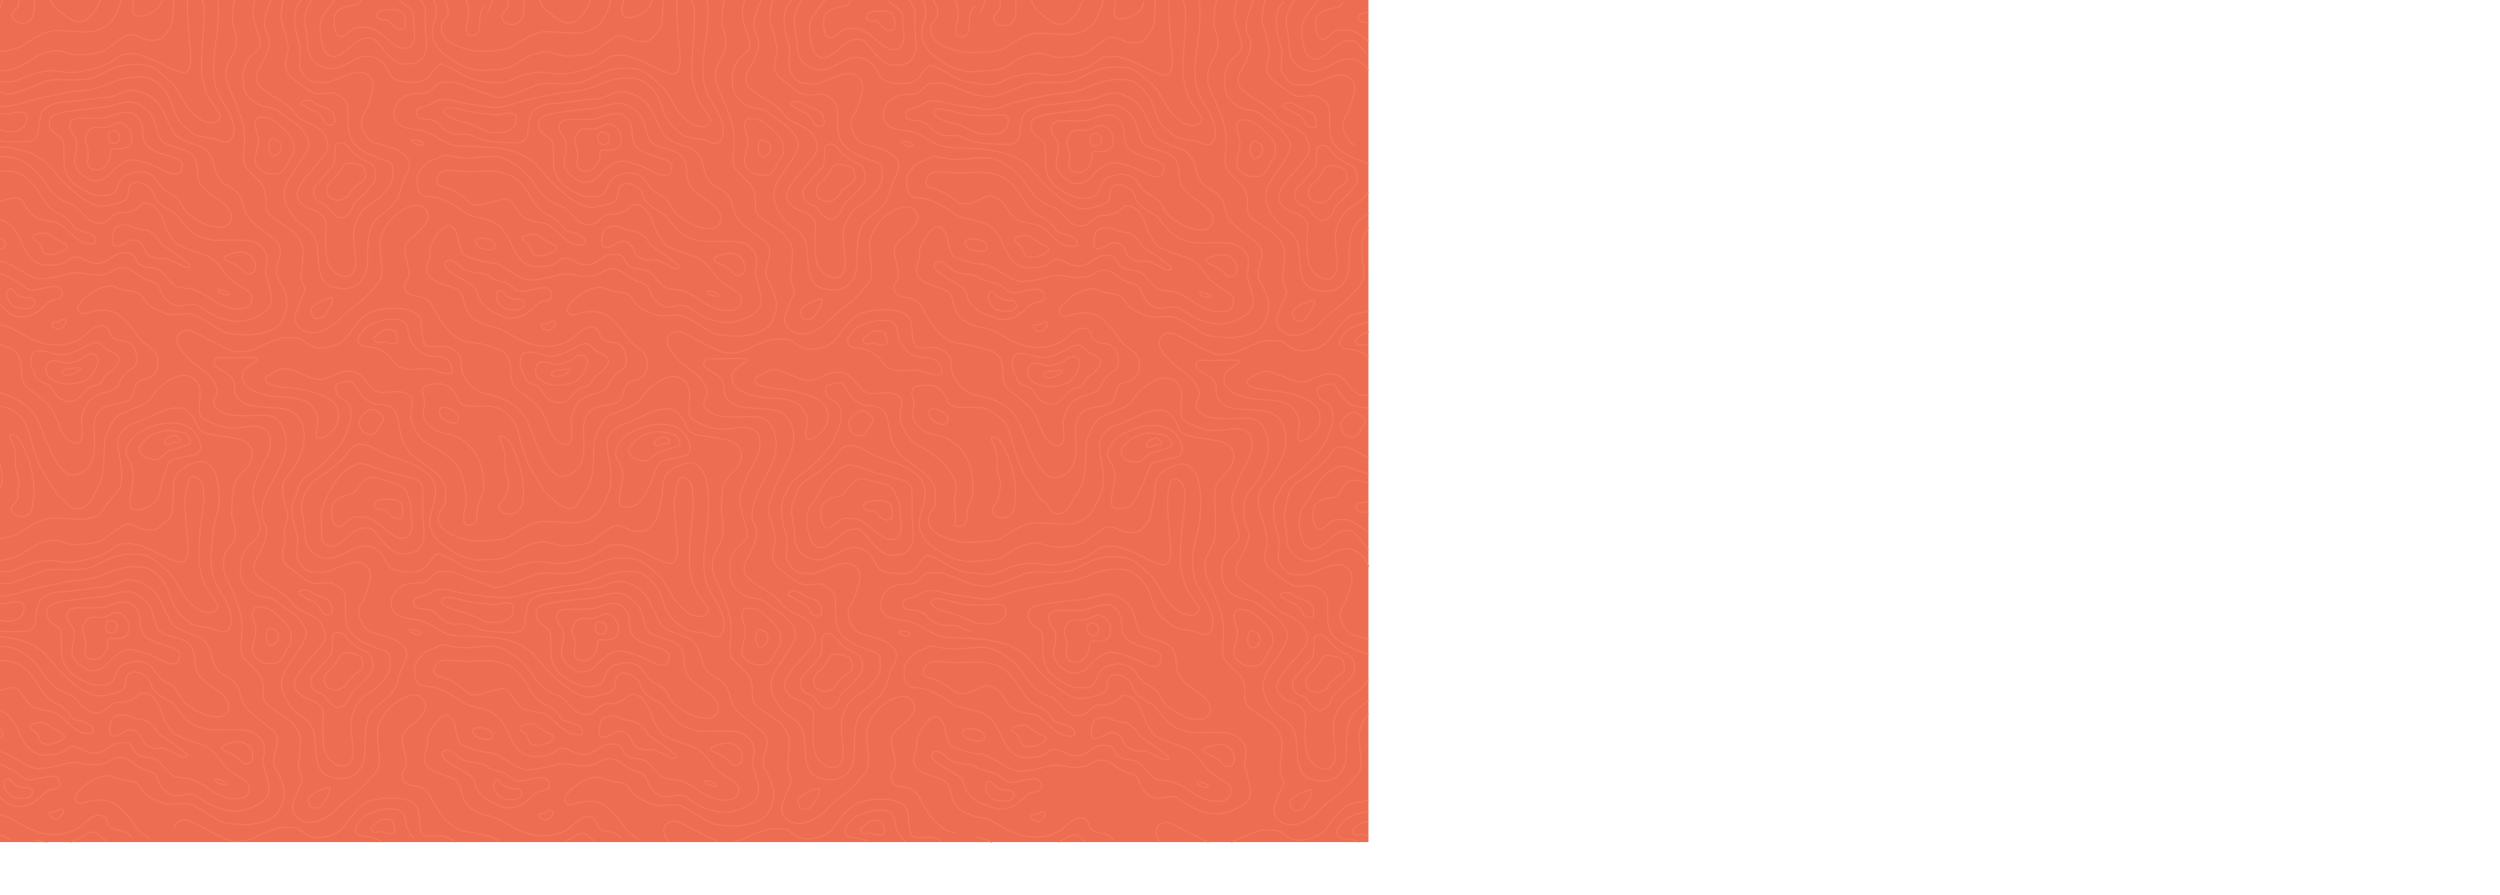 <svg width="1900" height="680" xmlns="http://www.w3.org/2000/svg" viewBox="0 0 1900 680">
    <path fill="#ed6d53" d="M0 0h1040v640H0V0z"/>
    <g opacity="0.7">
        <path fill="none" stroke="#f67c5c" d="M-13.3 131.7c9-.4 18.4-3.9 27.4 0s14.5 12.5 18 18.5 7.6 9.9 11.4 11.7 5.3 2.4 9 5.9 2.9 5.3 5.7 6.5 3.7 1 9 2.9 6.1 5.3 5.3 7.1-5.3 1-9 0-10.8-7.6-11.6-8.6-7.3-6.7-10.6-7.1c-4.2-.6-8.4-1.5-12.5-2.7-5.3-1.6-11.8-13.1-11.8-13.1-3.9-3.6-6.6-2.4-9.2-1.8l-11.2 2.9"/>
        <path fill="none" stroke="#f67c5c" d="M-2.5 166c2.9.6 5.6 1.7 8 3.3 4.1 2.7 8 7.8 12.2 17.6s10.8 14.5 17.6 14.7 13.3-.8 16.9-4.1 7.3-2.5 11.4-.4 9 4.1 14.1 2.5 10.2-7.1 14.7-7.3 8.2-.6 10.2 3.7 4.3 6.5 9.6 7.1 9 1.2 12.2 5.1 8.6 9.8 11.6 10.2 7.4.8 9.6 1.2 11 4.3 14.9 7.6 13.9 7.6 17.8 7.6 10.6.4 12.3-4.1 1.6-7.6-4.3-11-13.5-8.8-15.1-11.8-7.8-10.8-13.1-13.1-16.9-5.7-22.1-8.4-9.8-12.7-10.8-15.7-4.7-16.3-15.1-16.3c-3.2 0-2.9 3.3-9.2 5.7s-7.8 1-11.4 1.8-8.2 7.4-12 7.6-7.6 1-14.5-6.9-9.8-7.4-12.7-8.8c-5.8-2.8-10.8-7-14.3-12.4-4.9-7.4-8.6-12.3-16.9-17.8s-18.2-4.7-26.5-4.3m1.1 69c2 .3 7.2 1.2 8.4.6s2.6-1.4 1.9-4.4-5-3.6-5.4-3.9"/>
        <path fill="none" stroke="#f67c5c" d="M26.1 182.1s4 2.8 4.6 4.2 2 6.5 3.8 6.7 4.5 1.2 9.6-.6 6.4-3.5 6.7-4 .9-2.2-2.3-3.6c-2.9-1.3-5.8-2.9-8.4-4.7-2-1.5-3.5-3.3-7.1-3-2.4.1-4.7.6-7 1.3-1.3.5-1.2 2.7.1 3.7zm102.1 15l7.4 3.5c2.6 1.4 4.4 2.8 6.2 2.6s4.7-.7 0-4.1-8.7-6.9-12.1-8.8-7.5-5.1-8.1-6.2c-1.1-2.3-2.7-4.3-4.7-6-2.5-1.9-4.1-3.2-6.9-3.4-3.7-.3-7.4-1.3-10.7-2.9-3.4-1.8-9.3-.7-11.5 1.5-1.6 1.6-2.5 7.2-2.4 9.8s.7 4.4 4 4 8.2-3.9 9.4-4.3c2.4-.8 5.1-.4 7.1 1.2 2.2 1.8 3.8 4.2 4.6 6.9.7 2.3 5.2 4.7 6.9 5.1 2 .5 3.2 1 5.1.7s4-.6 5.7.4zm40 26c1.8.6 4.7 1.5 5.7 1s.7-1.5-1.6-2.5c-1.8-.9-3.8-1.5-5.9-1.6-1.9 0-.1 2.5 1.8 3.1zm10-22.2c2 1.1 4 2.5 5.7 4 1.4 1.3 2.3 3.5 4.8 3.4s5.1-.9 5.4-5c.3-3.6-1.2-7.1-4-9.3-2.5-1.9-5.4-3.4-11.9-1.8s-10 3.4-6.3 5.6 3.9 1.7 6.3 3.1z"/>
        <path fill="none" stroke="#f67c5c" d="M-1.8 198.9s2.9-.7 7.2 1.1 11.3 6.2 15.3 8.4 6.9 3.8 11.8 3.5c6.3-.5 12.5-1.7 18.6-3.5 5.4-1.8 11.4-1 15.2 0 4.4.8 9 .8 13.4 0 1.1-.2 2.2-.6 3.2-1 1.3-.6 5.6-4.2 10.7-4s9.6 4.1 10.7 5 6.2 4.1 7.8 4.4 6.6 2.1 7.9 3.7 2.5 6.9 5 9.8 6.3 6.2 10.9 6.2 6.4-1.2 8.3-1.3 6 0 8.2 2.1 10.4 6.6 12.5 7.5 10.7 3.8 17.3 3.4c5.8-.5 11.4-2.4 16.4-5.3 2.8-1.8 9.1-5 7.5-14.4s-4.1-15.1-4.3-17.6 3.5-11.9-1.6-17.6-9.5-6.5-16.4-6.8-19 .4-22.1 0-12.5-2.2-18.5-8.4-8.8-11.6-12.1-13.2-9.4-5.3-12.2-8.8-1.8-7.4-6-10.1-8.2-4.9-12.5-2.5-1.6 10-5.1 12.5-15.1 5-19 4.7-10.9-3.8-14.3-6.3-11.6-9.3-14.7-12.8-11.2-13.5-13.5-15.1-8.1-6-15.9-7.9-12.2-3.2-24.3-3.5m2.6 116.3c5 4.9 7.8 9.1 13.2 11.9s10.6 1.2 14.7 0 10-6.9 12.2-9 4.3-2.5 7.2-2.8 5.3-2.9 3.2-7-6.6-2.5-8.7-2.4-9.2 2.1-13 2.4-6.7-2.5-9.6-4.9-9-5.1-12.2-6.6c-2.2-.9-4.7-1.2-7.1-.9"/>
        <path fill="none" stroke="#f67c5c" d="M7.5 229.8c1.3 1.8 3.3 3.9 6.1 4.2 4.1.6 8.4.9 10 0s5.3-3.5 1.5-6.8c-2.1-1.9-1.7 0-6.2-1s-6.3-2.1-8.4-4.9-5.3-1.8-5.4 2.1c-.3 2.5 1.1 4.6 2.4 6.4zm35.4 19.9s2.1 1.3 4.6-.9 3-4 2.9-4.8c-.5-1.1-1.8-1.6-2.9-1.2-1.1.6-2.7 1.9-4.6 2.1s-3.5-.2-3.5 1.5 1.8 3 3.5 3.3z"/>
        <path fill="none" stroke="#f67c5c" d="M-7.4 258.9c1.7.9 10.5 3.1 17.2 7.2s6.3 12.9 6.6 18.5c.1 4.6 2.4 8.9 6.3 11.5 4.8 3.3 9.3 7 13.5 11 4.3 4.3 8.1 14.1 10 19.3s7.6 11 12.3 10.4 4.1-7.6 4-10.4-.7-5.7-.4-8.5 3.5-10.6 5.1-12.8 7.6-5.7 13.8-7.1 9.1-4.7 10-7.5 5.4-8.5 9.8-10.7 3.7-10.4 1.2-15.4-8.5-5.1-10.9-5.6-6.6-2.1-6.9-4.5-2.8-6.2-5.4-6.7-6.5 0-12.8 5.9c-6.3 5.9-13.4 8.5-22.9 8.7s-18.1-4.1-21.4-5.7-10.8-6.8-17.7-8.8-5.5-.9-6.3-1.1"/>
        <path fill="none" stroke="#f67c5c" d="M27.6 266.8c-3.2.9-4.1 3.7-4.3 7.9s1.8 5.7 3.3 10.3 3.8 5.1 7.9 6.5 4.9 4.1 7.6 8c2.8 3.7 7.2 5.8 11.9 5.6 4.3-.1 7.9-4.6 10.2-7.1s3.6-4.3 7.5-4.9 5.4-2.5 6-4.1c1.3-2.4 3.1-4.5 5.4-6 3.1-1.8 5.5-4.6 6.9-7.9 1.8-4.3-3.2-6.8-5.7-7.8s-4-2.1-7.6-5.6-8.7-.1-11.6 1.6c-4.4 2.6-9.2 4.6-14.2 5.9-5.2 1.2-9.5-.1-13-1.2.2.1-7-2.1-10.3-1.2z"/>
        <path fill="none" stroke="#f67c5c" d="M42.6 274.2c-4.1-.4-6.3 0-7.5 5s2.4 8.8 8.5 11.2 14.4 1.5 20.4-.9 9.3-9.6 10.3-13.8-1.5-6.5-4.4-6.8-5.7 2.2-6.9 3.4-6.2 2.6-9.6 3.4c-4.8 1.1-6.6-1.1-10.8-1.5z"/>
        <path fill="none" stroke="#f67c5c" d="M48.4 281.1c-1.9 1-2.2 4.1 2.1 4s6.4-1 9.8-3.5-1.3-2.2-2.4-2.1l-4.9.8c-1.2.1-2.7-.3-4.6.8z"/>
        <path fill="none" stroke="#f67c5c" d="M-5.3 298s3.1-1.5 14.8 4 16.6 11.9 19.7 18.4S37.8 344 42.8 351s8.7 10.1 12 10c7.4-.2 13.8-5.3 15.7-12.5 2.9-10.7 0-21.2 1.2-27.2s3.4-11.3 11-13.2 14.8-1.3 17.4-6.2 1.9-11.2 7-12.8 11-2.5 12.5-9.8-1.5-11.7-3.5-13.7-8.6-5.4-11.8-10.7c-3.3-5.2-7.4-9.9-12.1-14-4.7-4.3-10.5-5.7-18.1-4.9s-10.7 4.1-13.7 1.2-.1-6.5 2.5-9 7.8-7.6 14.7-9.6 7.8-1.3 11.2 0c3.2 1.3 6.6 2.2 10.1 2.5 2.7.1 6.9 1.3 8.5 3.4s4.6 7.6 10.3 10.1 9 5.2 17.6 4.3 11-.6 17.2 2.8 17.1 11.2 20.6 11.5 12.6 1.9 18.5 1.2 17.6-2.5 21.9-9.3 5.4-13.7 4-19.4c-1.3-4.7-3.2-9.2-5.7-13.4-1.8-2.6-2.6-6.6-.1-14.4s1.3-12.1-3.1-15.9-15-10.7-19.3-16-4.5-12.9-7-17.1-9-7.6-11.1-8.8-6.9-5.3-8.4-13.8-6.8-14-12.1-15.6-15.9-5.3-18.4-9.6-6.6-13.1-8.4-16.8c-2.7-5.6-7.2-10.1-12.8-12.8-6.9-3.2-11.2-3.4-15.1-2.4s-9.1 4.9-16 5-21.8 3.2-30.7 3.4-16.3 5-17.3 7.2c-1.5 4.3-2.5 8.8-2.8 13.4 0 3.4-1.2 9.3-8.1 9.4s-24 2.2-29.7-4.7"/>
        <path fill="none" stroke="#f67c5c" d="M44 376.3c-3.7-5.5-10-15.5-12.5-19.8s-7.6-19.4-9.6-28.2c-1.9-7.9-7.4-14.4-14.7-17.8-3.9-1.6-8.2-2-12.3-1.2m1.8 67.6l4.5-8.2s2.2-13.3-4.7-24.3"/>
        <path fill="none" stroke="#f67c5c" d="M25.1 381.4c3.3-19.8-6.1-39.2-7.1-41.2s-3.7-8.8-8-9.8-2.5 2-1 4.9c1.7 3.4 2.6 7 2.7 10.8 0 3.1-.2 8.2.6 11.4s2.2 6.9 2.2 9c-.3 2.5-.7 4.9-1.4 7.3m179.4 4.9c-1-8 1.4-12.7 3.5-18s6.3-11 8.2-17.1 2.7-15.3-4.5-18.4-14.5.2-22.5.2-17.8-4.3-22.7-7.3-2.4-12.2-2.4-19.2-3.7-12.5-11-13.5-15.1 5.3-19 8.2-7.4 10.4-11.4 12.7-12.2 5.3-18.8 8.2-10 13.3-11.6 17.1-.8 17.4-2.2 27.2-5.7 14.7-5.7 14.7"/>
        <path fill="none" stroke="#f67c5c" d="M177.2 374.4c0-9.2 5.3-13.1 7.3-15.7s7.1-5.5 7.1-13.9-8.2-10.6-11.2-11.4-17.2-2.5-23.1-3.9-8-6.5-8.6-8.6-3.5-6.3-6.5-9-10-2.2-15.3-.8-17.2 7.8-20.2 8.8-10.2 2.5-15.1 9.6.8 19.4 1 31-4.1 13.5-4.1 13.5"/>
        <path fill="none" stroke="#f67c5c" d="M121.2 374.7c1.1-5.4 2.5-10.8 4.2-16 1.4-4.1 2.7-7.8 4.9-9s8.2-1.8 17.2-4.1 3.7-12.2 2.2-14.5-4.9-8.6-17.1-9.6-21.8 4.9-26.5 6.9-10.4 10.2-10.4 15.3 4.9 5.9 5.7 17.2c0 3.3-.4 6.5-1.1 9.7"/>
        <path fill="none" stroke="#f67c5c" d="M106.7 338.7c-1.8 2.7-.8 8.2 6.7 10s8.2-.8 10.2-2.4 3.9-3.5 5.9-4.1c2-.6 8.4-2.4 12.9-3.9s1.6-4.9.2-7.3-6.9-2.9-12.5-3.7-13.3 2.2-17.2 4.9c-2.4 1.9-4.4 4.1-6.2 6.5z"/>
        <path fill="none" stroke="#f67c5c" d="M125.7 337.3c1 1 3.3.2 5.3-.8s4.3.6 5.5-1-1.2-3.3-2.9-4.3-5.4 1.3-6.7 2.2-2.2 2.9-1.2 3.9zm41 44.7c.1-6.2-.5-12.4-1.8-18.4-1.4-6.9-6.3-11.2-9.6-12.5s-10.6 1-17.1 5.3-6.3 12.3-6.5 15.7"/>
        <path fill="none" stroke="#f67c5c" d="M154.5 374c.2-8.2-3.3-9.8-5.7-11.4-1.6-1.1-3.8-.6-4.8 1-.1.1-.2.3-.2.4-.6 1.2-2 8-2 8m229.7-72.3c-11.6-1.6-17.8-11.2-19.4-14.7s-2-10.6-2.2-12.9-3.1-5.9-8.4-8-14.3.6-17.6-1.4-2.9-11.8-3.9-18-6.7-9-14.1-10c-7.6-.9-15.4-.2-22.7 2-7.4 2.2-13.7 11.2-19 18.4-5.3 7.2-13.9 9.4-21.2 9.4s-11.8-5.7-14.7-6.9-10.6-1-13.1-.8-15.1 4.9-19.4 7.4-12.3 3.5-16.5 3.1-15.1-6.3-18-7.8-13.5-7.4-17.2-8.4-9.8 1.6-9.6 7.1 5.1 10.2 9.4 14.9 14.1 9.4 18.6 16.9 1.6 10.4.8 12.5-2.4 5.1 2.5 9 11.2 4.3 18.6 4.5 12.2-.8 19-.2 11.8 6.3 13.5 15.3-1.2 16.3-2.2 19c-2.2 5.2-4.6 10.2-7.3 15.1-1.5 2.6-2.8 5.3-4.1 8"/>
        <path fill="none" stroke="#f67c5c" d="M367.4 373.3c-.6 3.6-4.8 9.4-4.9 15.4s-.6 7.8-2.6 9.4-5.1 1.4-6.4.2-1.5-6.1-.2-10.7.7-12.5.7-12.5-1.6-16.2-7.6-22.3c-3.7-5.1-15.1-12.3-22.1-16.1s-11.6-15.3-12-18.6.6-8.6 1-12.7-2.5-6.1-7.4-7.3-11.4.4-16.5.2-9.2-6.5-11-8.4-5.1-7.3-12.5-7.8-13.3 4.1-19 5.7-12-1-16.1-2.9-10-4.5-14.3-4.7-9.2 3.5-12.2 4.9-3.5 4.3-1 5.9 8.2 2.9 13.7 3.5 18.8 1.4 30.6 7.3 10.2 15.5 8.6 20-7.6 10.2-12.5 11.2-3.5-3.5-2.4-10.2-1.2-10.2-5.3-15.1-15.7-5.7-20.8-5.9c-7.8-.1-15.5-1.7-22.7-4.9-9.6-4.3-8.2-10.6-8-13.5s8-7.6 10.6-9.4-1-2.4-3.9-2.4l-18.8.4c-3.5 0-7.4-1-8.6 1-1.9 3.1-1.6 5.5 6.3 9.4s8.6 9.4 8.2 12.3.6 8 7.6 11.8 17.4 2.2 29.2 4.1 15.7 10.8 16.1 20-4.3 19.2-6.9 23.5-7.8 9.6-8.8 12.3c-.6 2.1-.7 4.3-.4 6.5"/>
        <path fill="none" stroke="#f67c5c" d="M226 372.4c.8-2.6 2.1-5.1 3.7-7.3 2.5-3.2 10.4-7.6 15.1-12.2s15.1-14.5 17.8-22.3 5.3-11.4 3.9-19.6-8.8-7.1-10.6-12.2-.2-7.1 2.2-7.6c2.4-.5 8.2-2.5 10-.6s5.5 8.8 8.2 11.4 7.1 4.9 9.6 5.1 10.8.2 13.9 4.9 4.3 16.5 5.1 20 5.9 12 8.4 13.9 9.4 7.3 12.5 9.2 12.3 9.2 12.7 16.9v9.1c-.2 4.3-3.5 5.4-4.9 9.7s.4 8.9 4 12 11.8 6.2 17.7 7.5 14.4.7 14.4.7"/>
        <path fill="none" stroke="#f67c5c" d="M330.9 373.4c.2-10.6-7.1-14.1-10.8-17.1s-13.5-6.3-17.2-7.4c-6-1.7-11.8-4.2-17.2-7.4-6.9-4.1-11.6-4.3-15.1-3.3s-7.1 7.3-8.6 9c-4.2 4.2-8.7 8.1-13.5 11.6l-10 6.7c-1.4 1-4.7 6.5-4.7 6.5"/>
        <path fill="none" stroke="#f67c5c" d="M252.6 369.8s-2.7 5.3-3.7 6.9c-1.5 2.9-2.8 5.9-3.7 9.1-.5 2.3-1.8 5.7-1 11.7s-.4 12.2 1.1 13.9 3.6 4.4 7.6 3.7 9.3-4.9 12-7.7 6.9-5.3 9.5-5.8 6.2-1.1 8.6.9 6 7 8.1 9.3 8.1 8.8 13.3 9 10.9-.1 13.8-3.6 4.5-6.6 4-13.1-1-12.8-1-15.8c0-2.6.4-6.9.1-8.9v-.8c1.2-14.3-5.3-14.3-8.8-15.3l-13.5-3.5c-4.7-1.1-9.2-2.6-13.7-4.3-4.5-1.8-8-3.3-12-3.1s-7.8 3.5-10.2 4.9-7.6 7.8-9.4 10.6c-1.3 2-2.4 4.1-3.4 6.3"/>
        <path fill="none" stroke="#f67c5c" d="M305.6 369.8c-2.4-1.2-4.9-2.2-7.4-2.9-4.6-1.7-8.6-2.5-12-3.6-3.3-1.1-6.9-.3-9.4 2-1.2 1-5.7 6.1-5.7 6.1m16.1-45.3c1.2-2 2.5-4 3.9-5.9.6-1 1-2.9-1.6-5.3s-5.9-5.1-9.8-2.7-7.1 6.5-6.7 9.2 1.8 6.5 3.9 7.4 4.1 2 5.9 1.4 3-1.3 4.4-4.1zm87.8-17c-5.1-.6-10.3-.7-15.5-.4-2.9 0-9.8-.2-11.4-5.1s-5.1-9-9-10.8-9.2-1-12.7-.6-6.9 2.7-4.7 8.8-.2 9.6 0 13.5 2.5 8.4 9.6 12.5 16.1.8 27.2 13.9 9.2 31.8 8.8 32.5"/>
        <path fill="none" stroke="#f67c5c" d="M334.8 310.3c-1.2 1-1.2 5.1 1.8 7.8s7.1 3.9 9.4 3.3 2.4-2.7 2.4-4.9-3.7-4.2-6.1-5.7c-2.2-1.3-6.3-1.5-7.5-.5zm-49-45.7c3.6.9 9.2 4.7 11.6 8s4.5 6.7 11.4 7.8 13.5-.6 17.1 0 8.6 2.7 11.2 3.1 7.8 2 6.5-3.7-4.9-8.2-10.4-8.8-10.4.4-16.5-5.9-5.9-10.8-6.5-13.7-.6-8.4-9.8-8.8-14.5 2.5-18.2 3.9-8.8 6.9-9.8 10 1 6.3 4.9 6.7c2.9.2 5.7.7 8.5 1.4z"/>
        <path fill="none" stroke="#f67c5c" d="M294.4 250.3c-3.3 0-5.7 2.4-8.8 4.9-3.1 2.5-1.2 4.5.8 5.1s4.1-1.2 7.1 0 5.7 1.4 7.8.4.1-5-.4-8c-.2-1.2-3.1-2.4-6.5-2.4z"/>
        <path fill="none" stroke="#f67c5c" d="M180.6-8.4c-3.3 6.3-4.5 23.3-3.7 26.9s2.9 6.9 2.7 13.3-4.1 12-6.1 16.1-2.2 11.6-.6 15.9 5.1 10.8 9.8 23.7 3.1 23.5 2.5 29.2.8 9.6 2 11c3.3 3.8 6.8 7.4 10.4 10.8 3.9 3.5 4.7 11.4 4.5 15.1s-.2 7.3 3.7 10.4 13.1 9.4 15.7 11 7.8 8.4 8.6 13.1-.8 16.3-1.2 20.8 1.8 7.3 2.7 10.2-2.5 7.1-3.7 10.8-4.9 10-3.1 14.9 6.9 8.4 14.1 8 12.7-5.1 14.9-6.3 7.1-7.8 15.9-14.1 13.7-13.1 17.8-17.4 2.7-13.9 2.4-16.7-1.2-9.2-1-13.9 3.3-12.2 8-17.4 12-9.8 18.4-10.8c4.7-.8 9.2 2.3 10.1 7 .1.7.2 1.5.1 2.2-.4 4.7-8.2 11.8-11.4 14.1s-6.3 6.3-6.5 10.2 2.5 9.6 3.1 16.9-3.1 5.1-3.1 11.2 5.1 6.7 11.6 7.8 9.4 6.5 11 9.6c2 4.2 4.5 8.1 7.3 11.8 3.7 4.9 10 12.2 19.6 13.1 5.4.4 10.6 1.5 15.7 3.3"/>
        <path fill="none" stroke="#f67c5c" d="M375 199.9c-10.6-.8-17.8-4.3-21.2-5.5s-4.7-8.8-5.7-13.7-3.5-8-6.1-9.2-5.5 2.2-7.4 3.9-8 10-7.8 15.5-.8 5.5-2 10.8.6 6.9 2.9 9.6 9.8 4.9 16.9 7.4 7.6 8.8 8 11 2.7 9.4 7.6 12.7c3.4 2.2 7.1 3.8 11 4.9"/>
        <path fill="none" stroke="#f67c5c" d="M372.7 210.5c-2.2-2.4-8.8-3.1-11.6-3.3-2.9-.3-5.8-1.1-8.4-2.5-2-1.2-6.3-5.3-8.2-6.3s-6.5-.8-6.5 2.4 4.1 5.7 7.1 7.8 8.2 4.5 13.3 8 3.9 7.3 5.9 10.8 6.9 7.4 6.9 7.4m-.2-53.1c-2.5-.8-5.2-.9-7.8-.4-1.8.4-3.3 2.1.2 5.7 1.1 1.1 2.4 1.8 3.9 2.2m12.2-70c-3.9-.6-15.5.2-19.2.8s-10.2 0-12.5-.4-6.3-1-8.8-1.6-5.1 2.2-10 3.5-7.8 6.1-10 8.6-2.7 9.8-.8 14.7 5.9 4.5 11.4 5.1 10.6 3.5 13.7 5.1 9.4 6.1 12.3 7.8 14.5 3.9 14.5 3.9"/>
        <path fill="none" stroke="#f67c5c" d="M375.4 130.1c-5.5-.6-13.3.2-16.9.4s-15.5-1.2-18.8-1c-3.9.3-7.1 3.1-7.8 6.9-.8 4.1 2.4 5.1 4.7 5.5s7.8 2.7 13.5 6.3 6.3 7.6 12 7.8c2.8.1 5.5-.5 8-1.6M316 109.2c1.5 1.5 3.9 1.2 5.5.8s-1.2-3.3-3.9-3.3-4.1-1.2-4.5.2 2.5 1.9 2.9 2.3z"/>
        <path fill="none" stroke="#f67c5c" d="M374.8 199.9c1.1 0 2.2.3 3.2.7 4.3 1.7 10.8 6.5 14.8 8.7s6.9 3.8 11.8 3.5c6.3-.5 12.5-1.7 18.6-3.5 5.4-1.8 11.4-1 15.2 0 4.4.8 9 .8 13.4 0 1.1-.2 2.2-.6 3.2-1 1.3-.6 5.6-4.2 10.7-4s9.6 4.1 10.7 5 6.2 4.1 7.8 4.4 6.6 2.1 7.9 3.7 2.5 6.9 5 9.8 6.3 6.2 10.9 6.2c4.6 0 6.4-1.2 8.3-1.3s6 0 8.2 2.1 10.4 6.6 12.5 7.5 10.7 3.8 17.3 3.4c5.8-.5 11.4-2.4 16.4-5.3 2.8-1.8 9.1-5 7.5-14.4s-4.1-15.1-4.3-17.6 3.5-11.9-1.6-17.6-9.5-6.5-16.4-6.8-19 .4-22.1 0-12.5-2.2-18.5-8.4-8.8-11.6-12.1-13.2-9.4-5.3-12.2-8.8-1.8-7.4-6-10.1-8.2-4.9-12.5-2.5-1.6 10-5.1 12.5-15.1 5-19 4.7-10.9-3.8-14.3-6.3-11.6-9.3-14.7-12.8l-13.5-15.1c-8.2-6.3-18-10.1-28.3-11-6.3-.3-12.7-1.2-17.2-1.2s-12.2.2-16.7-1-9.2-4.7-16.3-8.4-11.6-2.9-17.2-4.3-11-3.3-10.8-11.6 7.8-13.7 13.3-14.5 10.8-.2 13.1-1.6 6.7-7.1 9.4-7.3 8.4-.8 12.5.6 16.7 6.9 22 8.2"/>
        <path fill="none" stroke="#f67c5c" d="M373.6 81.7c-3.7-.9-7.6-1.5-11.4-1.8-5.9-.6-11.7-1.7-17.4-3.3-5.1-1.6-11.2-.8-13.5.4s-6.1 3.5-8.8 4.1-6.1 1.2-6.1 3.9-.2 5.3 6.9 5.5 10.4 3.5 12.5 6.1 6.7 4.5 9.8 5.3 9.8-1 13.9 1.4c2.9 1.6 6 2.8 9.2 3.5M239.4-3.9c-9 11.8-8.2 19.4-7.4 22.9 1 5.5 1.7 11 2 16.5.2 6 3.6 11.5 9 14.3 6.9 3.7 12.2 3.5 25.5-3.9 9.3-5.2 16.7-3.7 22.3 1.8 2.5 2.4 3.2 4 5.6 8.7 2.8 5.3 10.3 6.3 19.7 6.1s12-7.8 15.1-11 3.3-3.7 8.8-1.2 11 6.5 16.9 9 14.3 3.1 14.3 3.1"/>
        <path fill="none" stroke="#f67c5c" d="M255.5-1.6s-3.6 4.5-4.6 6.1-5.9 7.4-6.4 9.7-1.8 5.7-1 11.7 2.3 11.7 3.7 13.3 3.6 4.4 7.6 3.7c4-.7 9.3-4.9 12-7.7s6.9-5.3 9.5-5.8 6.2-1.1 8.6.9 6 7 8.1 9.3 8.1 8.8 13.3 9 10.9-.1 13.8-3.6 4.5-6.6 4-13.1-1-12.8-1-15.8.5-8.1 0-9.6c-1.3-3.7-3.3-7-5.9-9.9"/>
        <path fill="none" stroke="#f67c5c" d="M274.6-.4c-.7 1.3-1.6 2.5-2.6 3.5-1.1.8-10.3 1.8-12.2 3.2s-5.9 2.8-5.9 9 1.1 10.2 2.8 11.4 3 2.5 6.5-.6 6.1-5.5 9.5-5.4 7.5-.5 11.5 1.7c4 2.3 7.7 5 11.1 8.1 2.2 2 7.7 6.1 10.2 6.1s5.7.7 7.4-2 2.3-4.6 2.2-9.4-1.2-7.4-.9-10.2c.3-2.4-.1-4.9-1.2-7.1-1-1.7-6.1-4.8-10.7-8.8"/>
        <path fill="none" stroke="#f67c5c" d="M286.6 10.6c-1 2.9 1.8 4 3.5 4.5s3.2-.7 4.7.4 3.6 4.3 5.8 5.5 3.8 1.6 6 .7 1.4-4.7 1.2-8-2.2-4.7-4.4-5.6c-2.4-.8-4.9-1-7.4-.7-2.6.1-8.4.2-9.4 3.2zm41.6-12.9s2.5 3.2 2.9 5.6c.6 3.6.5 7.3-.4 10.9-1.2 3.9-3.1 9.9-1.6 14.7 1.5 5.3 4.8 9.9 9.4 13 5.4 3.6 10.1 8.1 19.5 10.4s8.6.8 16.9.8"/>
        <path fill="none" stroke="#f67c5c" d="M335.8-3.8c.7 1.7 5.1 8.4 4.9 12.7s-3.5 5.4-4.9 9.7.4 8.9 4 12 11.8 6.2 17.7 7.5 14.4.7 14.4.7"/>
        <path fill="none" stroke="#f67c5c" d="M353.2-1.6c1.1 1.5 1.9 3.2 2.2 5 .4 2.8 1.3 7.4 0 12.1s-1.1 9.5.2 10.7 4.3 1.4 6.4-.2 2.5-3.4 2.6-9.4.9-10.4 5-13.1m-173.3-16s-3.5 15.1-4.1 20.4 2.2 11 4.7 20.1-1 9.4-6.5 15.1-6.8 15-5.1 23.4 9.7 13.8 18.2 15 7.6 3.5 16.5 9.1 14.1 12.6 14.7 17.5-5.3 13.1-11.5 22.2-7.5 13.4-7.1 18.7 4.1 15.9 15 22.9 10.1 15.3 10.9 27.2 4.7 16 7.5 17.5 12.9 5.1 20.6.7 8.4-12.2 9-15.1-.6-14.7 1.8-25.7 10-12.8 17.2-20.4 4.7-11.5 10.7-23.2-1-14.6-4.1-17.3-16.8-6.2-20.7-7.4-7.1-6.6-8.7-11.2c-1.3-4-.5-8.3 2.1-11.6 1.9-2.6 5.1-13.7 5.9-17.3s.1-9.1-4.7-11.8-10.4-.6-12.3-.1-10.6 4-14.7 5.6-7.5 1-13.2.4-9.6-8.1-10.4-10.7.1-9.1.3-13.1-1.9-8.1-2.8-12.1c-.9-4-1.4-8.2-1.6-12.3 0-2.5 1-8.1 2.2-10.1 1-1.6 2.1-3.2 3.4-4.6"/>
        <path fill="none" stroke="#f67c5c" d="M206.8-1.9l-3.4 8.5c-1.2 3.1-2.9 10.3-2.2 14.1s4.4 7.5 3.2 14-6 15.1-7.8 18.1-2.9 9.1 1 12.8c4 3.7 8.4 6.8 13.2 9.4 3.2 1.5 10.9 7.6 11.9 9.6s5.3 5.9 9.1 7.6 12.3 5.1 14.8 10.3 4.4 9.3-.4 15.9-14 15.9-15.9 19.1-7.5 9.8-2.2 16 9.7 5.1 14.1 8.2 6.2 5.1 5.4 14-.1 22.3 2.9 26.8 7.8 8.2 13.2 7.5 7.1-6.8 6.6-14.1-3.1-17.5 0-26 7.1-12.6 12.9-15.9 15.4-13.1 15.3-20.6.7-9.3-5.6-11.5-15.7-5.6-20.3-9.6-7.9-6.8-8.1-19.3 1.2-15.3-7.1-20.6-14 3.4-24.5-4.9S219 58.4 217.4 52s2.8-11.3 1.3-17.9-1.8-9.6-4.4-16.6 2.8-24.4 4-27.5"/>
        <path fill="none" stroke="#f67c5c" d="M197.9 89.1c-3.2.1-3.8 2.6-4 5.4s2.1 7.4 2.5 11.3-1.8 9.4-2.5 14.4 2.1 7.6 5.7 10 7.1 1.9 10.9 1.9 6.6-5.1 7.2-6.2 2.4-5.6 4.3-7.8 1.6-4.6 1-9.7-10.3-12.9-13.1-15.4c-3.4-3-8.8-4.1-12-3.9z"/>
        <path fill="none" stroke="#f67c5c" d="M204.2 112.2c-.2 2.2 1.8 6.5 3.8 6.3s4.6-2.5 5.3-4.7c1-2.7 0-5.7-2.5-7.1-3.1-2.1-4.6-1.5-5.3-.4s-1.2 3.8-1.3 5.9zm37-26.7c2.1 1.2 3.7 3.7 4.7 6 .8 2.1 2.7 3.5 4.9 3.5 2.1 0 4.4 0 3.5-5s-3.1-6.9-7.4-8.2c-3.1-1-6.1-2.4-8.8-4.3-1.9-1.3-4.2-1.7-6.5-1.3-2.1.6-4 2.4-1.6 3.4s5.9 3.8 7.8 4.3c1.2.3 2.4.9 3.4 1.6zm7.8 45.2c-3.1 3.4-6.9 8.2-9.1 10.3s-1.5 5.3-1.3 7.4 2.9 4.9 4.1 5.4 3.8 1 5.4 2.5 4 5.7 5.9 6.8 3.4 3.4 6.9 2.2 6-4.9 6.8-7.2c.8-2.4 2.2-4.6 4.1-6.2 1.5-1 9.6-9.4 10.7-11s4.1-3.8 2.8-10.4-4.7-6.9-7.4-8.2-8.2-4.7-10.6-7.6-4.7-6.8-8.7-6.2-4 2.1-4 6.5-.3 9.7-1.3 10.7-4.3 5-4.3 5z"/>
        <path fill="none" stroke="#f67c5c" d="M248.6 142.4c-.4 2.1-.7 6.9 4.3 8.8 5 1.9 6.8.6 9.6-.9s3.5-4.3 4.7-5.6c2.3-2.6 5-4.8 7.9-6.6 4.1-2.5 2.4-7.5 1.8-9.7s-4.1-3.5-9.4-4.3-6.2 1.3-7.6 3.5-4.3 6.9-6.5 8.5c-1.3 1-4.4 4.3-4.8 6.3zm-253.3-62c7.4 1.6 18.1-.7 25.6-3.2s23.5-5.7 31.9-7.2 17.9-.7 30.1-6.5 24-5.6 29.5-4.3 14.6 7.6 18.8 21.6 11.6 17.2 15.1 20.4 13.8 3.2 17.3 4.4 11.2 6 13.5-2.5-1.9-13.8-2.9-17.2-7.2-10.9-9.7-18.4-2.4-16.3-2.2-19.8 1.8-17.6 2.6-22.3S166 10 166 5.1c.1-2.7-.5-5.4-1.6-7.8M-9.1 95c4.6 2.6 12.2 5 15.6 5.1s7.6-.3 11-3.2 2.9-7.8 2.6-9.6-4.1-1.9-6.3-2.1-5.6 1.5-8.4 1.6c-2.6 0-5.1-.3-7.6-.8m.6-78.2c.6-.5 3.7-4.4 4.7-12.1m10.6 2.1s1.6 4.6-.3 7.5-4.9 4.1-4.1 7.4 4.7 5 7.5 4.9 7.4-1.2 8.5-6.3 1.3-13.1-.7-19.1m13.3 5.4c.4 2.2 1.2 4.3 2.4 6.2 1.8 2.5 4.6 4 6.5 6s8.1 6 10.9 6.5 6.8-.1 8.5-1.8 5.7-5.4 6.6-7.2 5.4-10 5.6-14.4"/>
        <path fill="none" stroke="#f67c5c" d="M-7.5 40l11.2-1.2c1.9-.2 11-2.2 13.5-4.1 4.1-2.9 8.4-5.5 12.9-7.8 2.9-1.3 8.2-3.7 12.2-3.7s10 .3 14.8.7 11.8.7 15.7-.6 10.1-3.4 13.7-9.7S93.2-1 93.1-6.9"/>
        <path fill="none" stroke="#f67c5c" d="M-5.4 53.9s5.7 0 9.7-.4c5.4-.6 10.7-2.4 15.3-5.4 5.3-3.5 11-7.2 14.4-7.8s7.2-2.8 12.9-1.3 8.2 3 15.1 2.6 13.5-1 17.2-3.1 8.2-6.3 11.5-8.2 5.6-4.6 10-4 7.8 3.7 11.5 4 8.2 1.2 11.6-2.4 6.2-6.5 7.1-11.6.9-14.7 1.2-18.8"/>
        <path fill="none" stroke="#f67c5c" d="M-2.9 62l6.3.3c3.5.2 7-.3 10.3-1.5 2.8-1 7.4-3.8 13.1-5.1s10.9-2.4 15.6-1.8 10.7 2.2 19.7.4 16-3.7 20.9-6.5 7.9-6.3 11.6-6.6 7.2-1.2 15.9 1.9 19.1 9.4 22.1 10.1 8.7 4.4 11-.9 1.2-14.4.7-17.6-1.9-22.5-1.9-25.6l.1-21.2"/>
        <path fill="none" stroke="#f67c5c" d="M-4.5 68.6c3.7.4 7.8 2.9 10.6 2.8s4-.3 9.7-2.1 14-5.4 17.3-6.9 9.7-2.2 16.2-1.8c6.1.4 12.2.2 18.2-.6 5.4-.7 12.8-6.3 21.5-9.1s17.8-2.1 22.5-1.3 11.2 5.9 18.2 12.6 8.7 15.1 15.6 22.5 11.3 8.4 15.7 8.7 6.5-3.1 6.5-5-3.5-6.2-6.9-11-5.3-10.7-6.8-18.4.1-27.2.6-31.5c.6-7.4.8-14.7.6-22.1-.6-3.4-1.5-6.8-2.5-10.1m-49.9-.6S101 2.6 100.8 5s-.1 5.9 1.8 6.6 4.3 1.3 8.5-.1 7.9-4 9-5.4c1.8-2.1 3-4.7 3.4-7.5m129.4 229.3c.3-3.1-1.9-1.6-6.6 0s-4.9 2.7-7.9 4.6-2.3 4.7-1 7.1 3.2 2.9 6 2.2 4.3-3.3 5.4-5.2c1.9-2.6 3.3-5.6 4.1-8.7z"/>
        <path fill="none" stroke="#f67c5c" d="M147.8 165.9c3.6 2.1 9.1 5.7 13.3 6.1s7.5 1.8 11.1-.5 4.8-6 2.7-10.6-7.7-8.5-10.2-10.1-10.9-7-13.2-12.7-.6-13.5-4.2-18.9-11.2-6.2-13.5-7.2-10.1-2-12.5-7.5S118 91 114.8 87s-9.7-9.7-16.9-9.4-13.7 3.5-18.8 3.9-16.1 1.6-19.7 2.1-18.9 1.9-20.9 6-1.2 7.9 2.7 11.3 6.6 3.4 7.2 8.6-.1 11.2.4 15.4 2.4 10.9 8.5 15.4 13.5 8.1 17.6 8.3 12 .6 13.9-5.3 4.7-9.9 9-11.1 6.9-2.5 12.7-1.1 7.9 5.1 9.4 7.3 4.4 6 7.7 7.6 7.7 4.2 9 7.1 4.6 8.3 7.2 10l4 2.8z"/>
        <path fill="none" stroke="#f67c5c" d="M118.7 126.6c2.9 1.5 8.7 4.8 11.3 5.2s6.2 1.9 7.7-2.3 1.6-5.6-1.8-8-13.7-4.3-18-6.6-8.2-4.6-9-10-.2-10.8-3.3-14.6-5.7-6.1-14.2-4.3-6.9 3.3-14.1 3.7-15.3-.2-17.3.1-6.1.6-6.8 4.4 1.2 6.5 3.7 9.8 1 11 1 11-1.8 6.5-1 9.4c1.1 3.9 3.5 7.2 6.9 9.4 4.2 2.6 5.1 4.7 11.7 3.3s10-7.7 12.6-9.5 7-6.7 13.7-6 16.9 5 16.9 5z"/>
        <path fill="none" stroke="#f67c5c" d="M74.5 129c3.9 0 6.7-4.2 7.5-5.5 1-1.8 1.7-3.8 1.9-5.8.2-2.3-.1-4.3 1.6-4.7s3.6.5 5.9.2 7-.9 8-4.4 1.4-7.7-2.2-12-7.6-3.7-8.7-3.1c-2.1 1.1-4.3 2-6.6 2.8-2.8.6-5.7.7-8.5.3-2.5-.4-5.7 1.5-6.5 3.5s-2.8 3.2-2 6.5 1.6 5.5 1.8 6.8.8 4.4-.1 7.1.8 6.6 2.3 7.4c1.8.7 3.7 1 5.6.9z"/>
        <path fill="none" stroke="#f67c5c" d="M82.3 104.1c-.2 2.4 1.6 4.6 4 4.8h.7c2.8-.2 4.4-2.7 4-5.5s-2.7-4.2-5.7-3.9-2.9 2.8-3 4.6zm283.3 26.1c9-.4 12.2-.3 20.6 2.5 9.3 3.2 14.5 12.5 18 18.5s7.6 9.9 11.4 11.7 5.3 2.4 9 5.9 2.9 5.3 5.7 6.5 3.7 1 9 2.9 6.1 5.3 5.3 7.1-5.3 1-9 0-10.8-7.6-11.6-8.6-7.3-6.7-10.6-7.1c-4.2-.6-8.4-1.5-12.5-2.7-5.3-1.6-11.8-13.1-11.8-13.1-3.9-3.6-6.6-2.4-9.2-1.8l-11.2 2.9"/>
        <path fill="none" stroke="#f67c5c" d="M369.7 166.7c2.8.8 5.4 2.1 7.8 3.7 4.1 2.7 8 7.8 12.2 17.6s10.8 14.5 17.6 14.7 13.3-.8 16.9-4.1 7.3-2.5 11.4-.4 9 4.1 14.1 2.5 10.2-7.1 14.7-7.3 8.2-.6 10.2 3.7 4.3 6.5 9.6 7.1 9 1.2 12.2 5.1 8.6 9.8 11.6 10.2 7.4.8 9.6 1.2 11 4.3 14.9 7.6 13.9 7.6 17.8 7.6 10.6.4 12.3-4.1 1.6-7.6-4.3-11-13.5-8.8-15.1-11.8-7.8-10.8-13.1-13.1-16.9-5.7-22.1-8.4-9.8-12.7-10.8-15.7-4.7-16.3-15.1-16.3c-3.2 0-2.9 3.3-9.2 5.7s-7.8 1-11.4 1.8-8.2 7.4-12 7.6-7.6 1-14.5-6.9-9.8-7.4-12.7-8.8c-5.8-2.8-10.8-7-14.3-12.4-6.6-11.1-16.9-19.5-29.1-23.6M366.8 189c2 .3 6.1 1.4 7.3.8s2.6-1.4 1.9-4.4-5-3.6-5.4-3.9"/>
        <path fill="none" stroke="#f67c5c" d="M398.1 183.1s4 2.8 4.6 4.2 2 6.5 3.8 6.7 4.5 1.2 9.6-.6 6.4-3.5 6.7-4 .9-2.2-2.3-3.6c-2.9-1.3-5.8-2.9-8.4-4.7-2.1-1.5-3.5-3.3-7.1-3-2.4.1-4.7.6-7 1.3-1.3.5-1.2 2.7.1 3.7zm102.1 15l7.4 3.5c2.6 1.4 4.4 2.8 6.2 2.6s4.7-.7 0-4.1-8.7-6.9-12.1-8.8-7.5-5.1-8.1-6.2c-1.1-2.3-2.7-4.3-4.7-6-2.5-1.9-4.1-3.2-6.9-3.4-3.7-.3-7.3-1.3-10.7-2.9-3.4-1.8-9.3-.7-11.5 1.5-1.6 1.6-2.5 7.2-2.4 9.8s.7 4.4 4 4 8.2-3.9 9.4-4.3c2.4-.8 5.1-.4 7.1 1.2 2.2 1.8 3.8 4.2 4.6 6.9.7 2.3 5.2 4.7 6.9 5.1 2 .5 3.2 1 5.1.7s4-.6 5.7.4zm40 26c1.8.6 4.7 1.5 5.7 1s.7-1.5-1.6-2.5c-1.8-.9-3.8-1.5-5.9-1.6-1.9 0-.1 2.5 1.8 3.1zm10-22.2c2 1.1 4 2.5 5.7 4 1.4 1.3 2.3 3.5 4.8 3.4s5.1-.9 5.4-5c.3-3.6-1.2-7.1-4-9.3-2.5-1.9-5.4-3.4-11.9-1.8s-10 3.4-6.3 5.6 3.9 1.7 6.3 3.1zm-179.6 32.4c3.5 2.7 6.6 3.8 10.8 6 5.4 2.8 10.6 1.2 14.7 0s10-6.9 12.2-9 4.3-2.5 7.2-2.8 5.3-2.9 3.2-7-6.6-2.5-8.7-2.4-9.2 2.1-13 2.4-6.7-2.5-9.6-4.9-10-3.3-13.3-4.8c-1-.5-1.3-1.3-2.2-2"/>
        <path fill="none" stroke="#f67c5c" d="M379.5 230.8c1.3 1.8 3.3 3.9 6.1 4.2 4.1.6 8.4.9 10 0s5.3-3.5 1.5-6.8c-2.1-1.9-1.7 0-6.2-1s-6.3-2.1-8.4-4.9-5.3-1.8-5.4 2.1c-.3 2.5 1.1 4.6 2.4 6.4zm35.4 19.9s2.1 1.3 4.6-.9 3-4 2.9-4.8c-.5-1.1-1.8-1.6-2.9-1.2-1.1.6-2.7 1.9-4.6 2.1s-3.5-.2-3.5 1.5 1.8 3 3.5 3.3z"/>
        <path fill="none" stroke="#f67c5c" d="M371.5 262.8c3.2 1.2 7.1 2.4 10.3 4.3 6.8 4.1 6.3 12.9 6.6 18.5.1 4.6 2.4 8.9 6.3 11.5 4.8 3.3 9.3 7 13.5 11 4.3 4.3 8.1 14.1 10 19.3s7.6 11 12.3 10.4 4.1-7.6 4-10.4-.7-5.7-.4-8.5 3.5-10.6 5.1-12.8 7.6-5.7 13.8-7.1 9.1-4.7 10-7.5 5.4-8.5 9.8-10.7 3.7-10.4 1.2-15.4-8.5-5.1-10.9-5.6-6.6-2.1-6.9-4.5-2.8-6.2-5.4-6.7-6.5 0-12.8 5.9c-6.3 5.9-13.4 8.5-22.9 8.7s-18.1-4.1-21.4-5.7-10.8-6.8-17.7-8.8c-1.7-.6-3.4-1-5.2-1.2"/>
        <path fill="none" stroke="#f67c5c" d="M399.6 267.8c-3.2.9-4.1 3.7-4.3 7.9s1.8 5.7 3.3 10.3 3.8 5.1 7.9 6.5 4.9 4.1 7.6 8c2.8 3.7 7.2 5.8 11.9 5.6 4.3-.1 7.9-4.6 10.2-7.1s3.6-4.3 7.5-4.9 5.4-2.5 6-4.1c1.3-2.4 3.1-4.5 5.4-6 3.1-1.8 5.5-4.6 6.9-7.9 1.8-4.3-3.2-6.8-5.7-7.8s-4-2.1-7.6-5.6-8.7-.1-11.6 1.6c-4.5 2.6-9.2 4.6-14.2 5.9-5.2 1.2-9.5-.1-13-1.2.2.1-7-2.1-10.3-1.2z"/>
        <path fill="none" stroke="#f67c5c" d="M414.6 275.2c-4.1-.4-6.3 0-7.5 5s2.4 8.8 8.5 11.2 14.4 1.5 20.4-.9 9.3-9.6 10.3-13.8-1.5-6.5-4.4-6.8-5.7 2.2-6.9 3.4-6.2 2.6-9.6 3.4c-4.8 1.1-6.6-1.1-10.8-1.5z"/>
        <path fill="none" stroke="#f67c5c" d="M420.4 282.1c-1.9 1-2.2 4.1 2.1 4s6.4-1 9.8-3.5-1.3-2.2-2.4-2.1l-4.9.8c-1.2.1-2.7-.3-4.6.8z"/>
        <path fill="none" stroke="#f67c5c" d="M370.5 299.5c3.8.6 7.6 1.8 11.1 3.4 11.8 5.4 16.6 11.9 19.7 18.4s8.5 23.7 13.5 30.7 8.7 10.1 12 10c7.4-.2 13.8-5.3 15.7-12.5 2.9-10.7 0-21.2 1.2-27.2s3.4-11.3 11-13.2 14.8-1.3 17.4-6.2 1.9-11.2 7-12.8 11-2.5 12.5-9.8-1.5-11.7-3.5-13.7-8.6-5.4-11.8-10.7c-3.3-5.2-7.4-9.9-12.1-14-4.7-4.3-10.5-5.7-18.1-4.9s-10.7 4.1-13.7 1.2-.1-6.5 2.5-9 7.8-7.6 14.7-9.6 7.8-1.3 11.2 0c3.2 1.3 6.6 2.2 10.1 2.5 2.7.1 6.9 1.3 8.5 3.4s4.6 7.6 10.3 10.1 9 5.2 17.6 4.3c8.6-.9 11-.6 17.2 2.8s17.1 11.2 20.6 11.5 12.6 1.9 18.5 1.2 17.6-2.5 21.9-9.3 5.4-13.7 4-19.4c-1.3-4.7-3.2-9.2-5.7-13.4-1.8-2.6-2.6-6.6-.1-14.4s1.3-12.1-3.1-15.9-15-10.7-19.3-16-4.5-12.9-7-17.1-9-7.6-11.1-8.8-6.9-5.3-8.4-13.8-6.8-14-12.1-15.6-15.9-5.3-18.4-9.6-6.6-13.1-8.4-16.8c-2.7-5.6-7.2-10.1-12.8-12.8-6.9-3.2-11.1-3.3-15.1-2.3s-9.1 4.9-16 5-21.8 3.2-30.7 3.4-16.3 5-17.3 7.2c-1.5 4.3-2.5 8.8-2.8 13.4 0 3.4-1.2 9.3-8.1 9.4-5.3.1-24.3-.7-25.6-2.3m111.2 233.4c-1.8 2.7-.8 8.2 6.7 10s8.2-.8 10.2-2.4 3.9-3.5 5.9-4.1 8.4-2.4 12.9-3.9 1.6-4.9.2-7.3-6.9-2.9-12.5-3.7-13.3 2.2-17.2 4.9c-2.4 1.9-4.4 4.1-6.2 6.5z"/>
        <path fill="none" stroke="#f67c5c" d="M497.7 338.3c1 1 3.3.2 5.3-.8s4.3.6 5.5-1-1.2-3.3-2.9-4.3-5.4 1.3-6.7 2.2-2.2 2.9-1.2 3.9zm247.2 88c-8.2 0-7.4 1.5-16.9-.8s-14.1-6.8-19.5-10.4-7.8-8.2-9.4-13 .4-10.8 1.6-14.7 2.7-8.6 2.3-10.9l-.1-2.1c.2-10.6-7.1-14.1-10.8-17.1s-13.5-6.3-17.2-7.4c-6-1.7-11.8-4.2-17.2-7.4-6.9-4.1-11.6-4.3-15.1-3.3s-7.1 7.3-8.6 9c-4.2 4.2-8.7 8.1-13.5 11.6l-10 6.7c-1.4 1-4.7 6.5-4.7 6.5l-.7 3.1c-4.3 8-3.7 13.4-3.1 16.3 1 5.5 1.7 11 2 16.5.2 6 3.6 11.5 9 14.3 6.9 3.7 12.2 3.5 25.5-3.9 9.3-5.2 16.7-3.7 22.3 1.8 2.5 2.4 3.2 4 5.6 8.7 2.8 5.3 10.3 6.3 19.7 6.1s12-7.8 15.1-11 3.3-3.7 8.8-1.2 11 6.5 16.9 9 14.3 3.1 14.3 3.1m-82-108.7c1.2-2 2.5-4 3.9-5.9.6-1 1-2.9-1.6-5.3s-5.9-5.1-9.8-2.7-7.1 6.5-6.7 9.2 1.8 6.5 3.9 7.4 4.1 2 5.9 1.4 3-1.3 4.4-4.1zm47.6-15.8c-1.2 1-1.2 5.1 1.8 7.8s7.1 3.9 9.4 3.3 2.4-2.7 2.4-4.9-3.7-4.2-6.1-5.7c-2.2-1.3-6.3-1.5-7.5-.5zm-49-45.7c3.6.9 9.2 4.7 11.6 8s4.5 6.7 11.4 7.8 13.5-.6 17.1 0 8.6 2.7 11.2 3.1 7.8 2 6.5-3.7-4.9-8.2-10.4-8.8-10.4.4-16.5-5.9-5.9-10.8-6.5-13.7-.6-8.4-9.8-8.8-14.5 2.5-18.2 3.9-8.8 6.9-9.8 10 1 6.3 4.9 6.7c2.9.2 5.7.7 8.5 1.4z"/>
        <path fill="none" stroke="#f67c5c" d="M666.4 251.3c-3.3 0-5.7 2.4-8.8 4.9-3.1 2.5-1.2 4.5.8 5.1s4.1-1.2 7.1 0 5.7 1.4 7.8.4.1-5-.4-8c-.2-1.2-3.1-2.4-6.5-2.4z"/>
        <path fill="none" stroke="#f67c5c" d="M552.6-7.4c-3.3 6.3-4.5 23.3-3.7 26.9s2.9 6.9 2.7 13.3-4.1 12-6.1 16.1-2.2 11.6-.6 15.9 5.1 10.8 9.8 23.7 3.1 23.5 2.5 29.2.8 9.6 2 11c3.3 3.8 6.8 7.4 10.4 10.8 3.9 3.5 4.7 11.4 4.5 15.1s-.2 7.3 3.7 10.4 13.1 9.4 15.7 11 7.8 8.4 8.6 13.1-.8 16.3-1.2 20.8 1.8 7.3 2.7 10.2-2.5 7.1-3.7 10.8-4.9 10-3.1 14.9 6.9 8.4 14.1 8 12.7-5.1 14.9-6.3 7.1-7.8 15.9-14.1 13.7-13.1 17.8-17.4 2.7-13.9 2.4-16.7c-.7-4.6-1-9.2-1-13.9.2-4.7 3.3-12.2 8-17.4s12-9.8 18.4-10.8c4.7-.8 9.2 2.3 10.1 7 .1.7.2 1.5.1 2.2-.4 4.7-8.2 11.8-11.4 14.1s-6.3 6.3-6.5 10.2 2.5 9.6 3.1 16.9-3.1 5.1-3.1 11.2 5.1 6.7 11.6 7.8 9.4 6.5 11 9.6c2 4.2 4.5 8.1 7.3 11.8 3.8 4.9 10 12.2 19.6 13.1 5.3.5 10.6 1.6 15.7 3.3"/>
        <path fill="none" stroke="#f67c5c" d="M747 200.9c-10.6-.8-17.8-4.3-21.2-5.5s-4.7-8.8-5.7-13.7-3.5-8-6.1-9.2-5.5 2.2-7.4 3.9-8 10-7.8 15.5-.8 5.5-2 10.8.6 6.9 2.9 9.6 9.8 4.9 16.9 7.4 7.6 8.8 8 11 2.7 9.4 7.6 12.7c3.4 2.2 7.1 3.8 11 4.9"/>
        <path fill="none" stroke="#f67c5c" d="M744.7 211.5c-2.2-2.4-8.8-3.1-11.6-3.3-2.9-.3-5.8-1.1-8.4-2.5-2-1.2-6.3-5.3-8.2-6.3s-6.5-.8-6.5 2.4 4.1 5.7 7.1 7.8 8.2 4.5 13.3 8 3.9 7.3 5.9 10.8 6.9 7.4 6.9 7.4m2.1-53c-3.7-1.9-8.3-.9-10.1-.5s-3.5 2.3.2 5.7c1.7 1.4 3.8 2.3 6 2.6m10.1-70.4c-3.9-.6-15.5.2-19.2.8s-10.2 0-12.5-.4-6.3-1-8.8-1.6-5.1 2.2-10 3.5-7.8 6.1-10 8.6-2.7 9.8-.8 14.7 5.9 4.5 11.4 5.1 10.6 3.5 13.7 5.1 9.4 6.1 12.3 7.8 14.5 3.9 14.5 3.9"/>
        <path fill="none" stroke="#f67c5c" d="M747.4 131.1c-5.5-.6-13.3.2-16.9.4s-15.5-1.2-18.8-1c-3.9.3-7.1 3.1-7.8 6.9-.7 4.2 2.4 5.1 4.7 5.5s7.8 2.7 13.5 6.3 5.1 5.5 10.8 5.7c3.6.1 7.1-.9 10.2-2.7m-55.1-42c1.5 1.5 3.9 1.2 5.5.8s-1.2-3.3-3.9-3.3-4.1-1.2-4.5.2 2.5 1.9 2.9 2.3zm53.7-38.1c-5.3-1.4-17.8-6.9-22-8.2s-9.8-.8-12.5-.6-7.1 5.9-9.4 7.3-7.6.8-13.1 1.6-13.1 6.3-13.3 14.5 5.1 10.2 10.8 11.6 10.2.6 17.2 4.3 11.8 7.3 16.3 8.4c5 1.1 10.2 1.7 15.3 1.6l10.8.2"/>
        <path fill="none" stroke="#f67c5c" d="M745.6 82.7c-3.7-.9-7.6-1.5-11.4-1.8-5.9-.6-11.7-1.7-17.4-3.3-5.1-1.5-11.2-.8-13.5.4s-6.1 3.5-8.8 4.1-6.1 1.2-6.1 3.9-.2 5.3 6.9 5.5 10.4 3.5 12.5 6.1 6.7 4.5 9.8 5.3 9.8-1 13.9 1.4c2.9 1.6 6 2.8 9.2 3.5"/>
        <path fill="none" stroke="#f67c5c" d="M743.7 87.6c-5.8.2-11.6-.6-17.2-2.4-4-1.2-8.1-2-12.3-2.4-3.7-.4-5.9 2.4-3.7 4.9s10.6 5.5 14.9 6.3 15.9 6.5 15.9 6.5M611.4-2.9c-9 11.8-8.2 19.4-7.4 22.9 1 5.5 1.7 11 2 16.5.2 6 3.6 11.5 9 14.3 6.9 3.7 12.2 3.5 25.5-3.9 9.3-5.2 16.7-3.7 22.3 1.8 2.5 2.4 3.2 4 5.6 8.7 2.8 5.3 10.3 6.3 19.7 6.1s12-7.8 15.1-11 3.3-3.7 8.8-1.2 11 6.5 16.9 9 14.3 3.1 14.3 3.1"/>
        <path fill="none" stroke="#f67c5c" d="M627.5-.6s-3.6 4.5-4.6 6.1-5.9 7.4-6.4 9.7-1.8 5.7-1 11.7 2.3 11.7 3.7 13.3 3.6 4.4 7.6 3.7 9.3-4.9 12-7.7 6.9-5.3 9.5-5.8 6.2-1.1 8.6.9 6 7 8.1 9.3 8.1 8.8 13.3 9 10.9-.1 13.8-3.6 4.5-6.6 4-13.1-1-12.8-1-15.8.5-8.1 0-9.6c-1.3-3.7-3.3-7-5.9-9.9"/>
        <path fill="none" stroke="#f67c5c" d="M646.6.6c-.7 1.3-1.6 2.5-2.6 3.5-1.1.8-10.3 1.8-12.2 3.2s-5.9 2.8-5.9 9 1.1 10.2 2.8 11.4 3 2.5 6.5-.6 6.1-5.5 9.5-5.4 7.5-.5 11.5 1.7c3.9 2.3 7.7 5.1 11.1 8.1 2.2 2 7.7 6.1 10.2 6.1s5.7.7 7.3-2 2.3-4.6 2.2-9.4-1.2-7.4-.9-10.2c.4-2.5 0-5-1.1-7.2-1-1.7-6.1-4.8-10.7-8.8"/>
        <path fill="none" stroke="#f67c5c" d="M658.6 11.6c-1 2.9 1.8 4 3.5 4.5s3.2-.7 4.7.4 3.6 4.3 5.8 5.5 3.8 1.6 6 .7 1.4-4.7 1.2-8-2.2-4.7-4.4-5.6c-2.4-.8-4.9-1-7.4-.7-2.6.1-8.4.2-9.4 3.2zm41.6-12.9s2.5 3.2 2.9 5.6c.6 3.6.5 7.3-.4 10.9-1.2 3.9-3.1 9.9-1.6 14.7 1.5 5.3 4.8 9.9 9.4 13 5.4 3.6 10.1 8.1 19.5 10.4s8.6.8 16.9.8"/>
        <path fill="none" stroke="#f67c5c" d="M707.8-2.8c.7 1.7 5.1 8.4 4.9 12.7s-3.5 5.4-4.9 9.7.4 8.9 4 12 11.8 6.2 17.7 7.5 14.4.7 14.4.7"/>
        <path fill="none" stroke="#f67c5c" d="M725.2-.6c1.1 1.5 1.9 3.2 2.2 5 .4 2.8 1.3 7.4 0 12.1s-1.1 9.5.2 10.7 4.3 1.4 6.4-.2 2.5-3.4 2.6-9.4.9-10.4 5-13.1m-173.3-16s-3.5 15.1-4.1 20.4 2.2 11 4.7 20.1-1 9.4-6.5 15.1-6.8 15-5.1 23.4 9.7 13.8 18.2 15 7.6 3.5 16.5 9.1 14.1 12.6 14.7 17.5-5.3 13.1-11.5 22.2-7.5 13.4-7.1 18.7 4.1 15.9 15 22.9 10.1 15.3 10.9 27.2 4.7 16 7.5 17.5 12.9 5.1 20.6.7 8.4-12.2 9-15.1-.6-14.7 1.8-25.7 10-12.8 17.2-20.4 4.7-11.5 10.7-23.2-1-14.6-4.1-17.3-16.8-6.2-20.7-7.4-7.1-6.6-8.7-11.2c-1.3-4-.5-8.3 2.1-11.6 1.9-2.6 5.1-13.7 5.9-17.3s.1-9.1-4.7-11.8-10.4-.6-12.3-.1-10.6 4-14.7 5.6c-4.1 1.6-7.5 1-13.2.4s-9.6-8.1-10.4-10.7.1-9.1.3-13.1-1.9-8.1-2.8-12.1c-.9-4-1.4-8.2-1.6-12.3 0-2.5 1-8.1 2.2-10.1 1-1.6 2.1-3.2 3.4-4.6"/>
        <path fill="none" stroke="#f67c5c" d="M578.8-.9l-3.4 8.5c-1.2 3.1-2.9 10.3-2.2 14.1s4.4 7.5 3.2 14-6 15.1-7.8 18.1-2.9 9.1 1 12.8c4 3.7 8.4 6.8 13.2 9.4 3.2 1.5 10.9 7.6 11.9 9.6s5.3 5.9 9.1 7.6 12.3 5.1 14.8 10.3 4.4 9.3-.4 15.9-14 15.9-15.9 19.1-7.5 9.8-2.2 16 9.7 5.1 14.1 8.2 6.2 5.1 5.4 14-.1 22.3 2.9 26.8 7.8 8.2 13.2 7.5 7.1-6.8 6.6-14.1-3.1-17.5 0-26 7.1-12.6 12.9-15.9 15.4-13.1 15.3-20.6.7-9.3-5.6-11.5-15.7-5.6-20.3-9.6-7.9-6.8-8.1-19.3 1.2-15.3-7.1-20.6-14 3.4-24.5-4.9-14.3-9.3-15.9-15.6 2.8-11.3 1.3-17.9-1.8-9.6-4.4-16.6 2.8-24.4 4-27.5"/>
        <path fill="none" stroke="#f67c5c" d="M569.9 90.1c-3.2.1-3.8 2.6-4 5.4s2.1 7.4 2.5 11.3-1.8 9.4-2.5 14.4 2.1 7.6 5.7 10 7.1 1.9 10.9 1.9 6.6-5.1 7.2-6.2 2.4-5.6 4.3-7.8 1.6-4.6 1-9.7-10.3-12.9-13.1-15.4c-3.4-3-8.8-4.1-12-3.9z"/>
        <path fill="none" stroke="#f67c5c" d="M576.2 113.2c-.2 2.2 1.8 6.5 3.8 6.3s4.6-2.5 5.3-4.7c1-2.7 0-5.7-2.5-7.1-3.1-2.1-4.6-1.5-5.3-.4s-1.2 3.8-1.3 5.9zm37-26.7c2.1 1.2 3.7 3.7 4.7 6 .7 2.1 2.7 3.5 4.9 3.5 2.1 0 4.4 0 3.5-5s-3.1-6.9-7.3-8.2c-3.1-1-6.1-2.4-8.8-4.3-1.9-1.3-4.2-1.7-6.5-1.3-2.1.6-4 2.4-1.6 3.4s5.9 3.8 7.8 4.3c1.2.3 2.3.9 3.3 1.6zm7.8 45.2c-3.1 3.4-6.9 8.2-9.1 10.3s-1.5 5.3-1.3 7.4 2.9 4.9 4.1 5.4 3.8 1 5.4 2.5 4 5.7 5.9 6.8 3.4 3.4 6.9 2.2 6-4.9 6.8-7.2c.8-2.4 2.2-4.6 4.1-6.2 1.5-1 9.6-9.4 10.7-11s4.1-3.8 2.8-10.4-4.7-6.9-7.4-8.2-8.2-4.7-10.6-7.6-4.7-6.8-8.7-6.2-4 2.1-4 6.5-.3 9.7-1.3 10.7-4.3 5-4.3 5z"/>
        <path fill="none" stroke="#f67c5c" d="M620.6 143.4c-.4 2.1-.7 6.9 4.3 8.8s6.8.6 9.6-.9 3.5-4.3 4.7-5.6c2.3-2.6 5-4.8 7.9-6.6 4.1-2.5 2.4-7.5 1.8-9.7s-4.1-3.5-9.4-4.3-6.2 1.3-7.6 3.5-4.3 6.9-6.5 8.5c-1.3 1-4.4 4.3-4.8 6.3zM370.3 81c1.7.4 3.5.7 5.3.8 6.4-.1 11.7-1.8 17.3-3.7 7.5-2.5 23.5-5.7 31.9-7.2s17.9-.7 30.1-6.5 24-5.6 29.5-4.3 14.6 7.6 18.8 21.6 11.6 17.2 15.1 20.4 13.8 3.2 17.3 4.4 11.2 6 13.5-2.5-1.9-13.8-2.9-17.2-7.2-10.9-9.7-18.4-2.4-16.3-2.2-19.8 1.8-17.6 2.6-22.3C538 21.7 538 11 538 6.1c.1-2.7-.5-5.4-1.6-7.8M392 88c-.3-1.8-4.1-1.9-6.3-2.1s-5.6 1.5-8.4 1.6c-1.8.1-5-1.2-6.8-1s-12.7-1.2-16.1-2.3c-4-1.2-8.1-2-12.3-2.4-3.7-.4-5.9 2.4-3.7 4.9s10.6 5.5 14.9 6.3c3.7.7 12.5 4.8 15.1 6.1 4.6 2.6 6.6 1.5 10 1.6s7.6-.3 11-3.2 2.9-7.7 2.6-9.5zM370.4 8.8c.6-.4 3.7-4.4 4.7-12.1m10.6 2.1s1.6 4.6-.3 7.5-4.9 4.1-4.1 7.4 4.7 5 7.5 4.9 7.4-1.2 8.5-6.3c1.4-6.3 1.1-12.9-.7-19.1m13.3 5.4c.4 2.2 1.2 4.3 2.4 6.2 1.8 2.5 4.6 4 6.5 6s8.1 6 10.9 6.5 6.8-.1 8.5-1.8 5.7-5.4 6.6-7.2 5.4-10 5.6-14.4"/>
        <path fill="none" stroke="#f67c5c" d="M369.1 38.9l6.4-.4c1.9-.2 11.2-1 13.7-2.9 4.1-2.9 8.4-5.5 12.9-7.8 2.9-1.3 8.2-3.7 12.2-3.7s10 .3 14.8.7 11.8.7 15.7-.6 10.1-3.4 13.7-9.7S465.1-.2 465-6.1"/>
        <path fill="none" stroke="#f67c5c" d="M374.4 53.1c4.2-.2 11.9-.5 17.2-4.1s11-7.2 14.4-7.8 7.2-2.8 12.9-1.3 8.2 3.1 15.1 2.6 13.5-1 17.2-3.1 8.2-6.3 11.5-8.2 5.6-4.6 10-4 7.8 3.7 11.5 4 8.2 1.2 11.6-2.4 6.2-6.5 7.1-11.6.9-14.7 1.2-18.8"/>
        <path fill="none" stroke="#f67c5c" d="M369.4 62.4s3 .3 6.5.4 6.9.1 9.7-.9 7.4-3.8 13.1-5.1 10.9-2.4 15.6-1.8 10.7 2.2 19.7.4 16-3.7 20.9-6.5 7.9-6.3 11.6-6.6 7.2-1.2 15.9 1.9 19.1 9.4 22.1 10.1 8.7 4.4 11-.9 1.2-14.4.7-17.6-1.9-22.5-1.9-25.6l.1-21.2"/>
        <path fill="none" stroke="#f67c5c" d="M368.7 70.9c3.7.4 7.3 3.6 10.1 3.4s4-.3 9.7-2.1 14-5.4 17.3-6.9 9.7-2.2 16.2-1.8c6.1.4 12.2.2 18.2-.6 5.4-.7 12.8-6.3 21.5-9.1s17.8-2.1 22.5-1.3 11.2 5.9 18.2 12.6 8.7 15.1 15.6 22.5 11.3 8.4 15.7 8.7 6.5-3.1 6.5-5-3.5-6.2-6.9-11-5.3-10.7-6.8-18.4.1-27.2.6-31.5c.6-7.4.8-14.7.6-22.1-.3-3-2.5-10.1-2.5-10.1m-50.6-2.5S473 3.6 472.8 6s-.1 5.9 1.8 6.6 4.3 1.3 8.5-.1 7.9-4 9-5.4c1.8-2.1 3-4.7 3.4-7.5m129.4 229.3c.3-3.1-1.9-1.6-6.6 0s-4.9 2.7-7.9 4.6-2.3 4.7-1 7.1 3.2 2.9 6 2.2 4.3-3.3 5.4-5.2c1.9-2.6 3.3-5.6 4.1-8.7z"/>
        <path fill="none" stroke="#f67c5c" d="M519.8 166.9c3.6 2.1 9.1 5.7 13.3 6.1s7.5 1.8 11.1-.5 4.8-6 2.7-10.6-7.7-8.5-10.2-10.1-10.9-7-13.2-12.7-.6-13.5-4.2-18.9-11.2-6.2-13.5-7.2-10.1-2-12.5-7.5S490 92 486.8 88s-9.7-9.7-16.9-9.4-13.7 3.5-18.8 3.9-16.1 1.6-19.7 2.1-18.9 1.9-20.9 6-1.2 7.9 2.7 11.3 6.6 3.4 7.2 8.6-.1 11.2.4 15.4 2.4 10.9 8.5 15.4 13.5 8.1 17.6 8.3 12 .6 13.9-5.3 4.7-9.9 9-11.1 6.9-2.5 12.7-1.1 7.9 5.1 9.4 7.3 4.4 6 7.7 7.6 7.7 4.2 9 7.1 4.6 8.3 7.2 10l4 2.8z"/>
        <path fill="none" stroke="#f67c5c" d="M490.7 127.6c2.9 1.5 8.7 4.8 11.3 5.2s6.2 1.9 7.7-2.3 1.6-5.6-1.8-8-13.7-4.3-18-6.6-8.2-4.6-9-10-.2-10.8-3.3-14.6-5.7-6.1-14.2-4.3-6.9 3.3-14.1 3.7-15.3-.2-17.3.1-6.1.6-6.8 4.4 1.2 6.5 3.7 9.8 1 11 1 11-1.8 6.5-1 9.4c1.1 3.9 3.5 7.2 6.9 9.4 4.2 2.6 5.1 4.7 11.7 3.3s10-7.7 12.6-9.5 7-6.7 13.7-6 16.9 5 16.9 5z"/>
        <path fill="none" stroke="#f67c5c" d="M446.5 130c3.9 0 6.7-4.2 7.5-5.5 1-1.8 1.7-3.8 1.9-5.8.2-2.3-.1-4.3 1.6-4.7s3.6.5 5.9.2 7-.9 8-4.4 1.4-7.7-2.2-12-7.6-3.7-8.7-3.1c-2.1 1.1-4.3 2-6.6 2.8-2.8.6-5.7.7-8.5.3-2.5-.4-5.7 1.5-6.5 3.5s-2.8 3.2-2 6.5 1.6 5.5 1.8 6.8.8 4.4-.1 7.1.8 6.6 2.3 7.4 2.9.9 5.6.9z"/>
        <path fill="none" stroke="#f67c5c" d="M454.3 105.1c-.2 2.4 1.6 4.6 4 4.8h.7c2.8-.2 4.4-2.7 4-5.5s-2.7-4.2-5.7-3.9-2.9 2.8-3 4.6zm292.2 26c4.7-.1 9.3.8 13.6 2.6 9 3.9 14.5 12.5 18 18.5s7.6 9.9 11.4 11.7 5.3 2.4 9 5.9 2.9 5.3 5.7 6.5 3.7 1 9 2.9 6.1 5.3 5.3 7.1-5.3 1-9 0-10.8-7.6-11.6-8.6-7.3-6.7-10.6-7.1c-4.2-.6-8.4-1.5-12.5-2.7-5.3-1.6-11.8-13.1-11.8-13.1-3.9-3.6-9.2-6.6-11.7-6-2.9 1-5.7 2.1-8.4 3.5"/>
        <path fill="none" stroke="#f67c5c" d="M741.7 167.7c3.5.6 6.8 1.8 9.9 3.6 4.1 2.7 8 7.8 12.2 17.6s10.8 14.5 17.6 14.7 13.3-.8 16.9-4.1 7.3-2.5 11.4-.4 9 4.1 14.1 2.5 10.2-7.1 14.7-7.3 8.2-.6 10.2 3.7 4.3 6.5 9.6 7.1 9 1.2 12.2 5.1 8.6 9.8 11.6 10.2 7.4.8 9.6 1.2 11 4.3 14.9 7.6 13.9 7.6 17.8 7.6 10.6.4 12.3-4.1 1.6-7.6-4.3-11-13.5-8.8-15.1-11.8-7.8-10.8-13.1-13.1-16.9-5.7-22.1-8.4-9.8-12.7-10.8-15.7-4.7-16.3-15.1-16.3c-3.2 0-2.9 3.3-9.2 5.7s-7.8 1-11.4 1.8-8.2 7.4-12 7.6-7.6 1-14.5-6.9-9.8-7.4-12.7-8.8c-5.8-2.8-10.8-7-14.3-12.4-4.9-7.4-8.6-12.3-16.9-17.8s-12.9-6.5-25.3-5.6m-.2 70.3c2 .3 7.2 1.2 8.4.6s2.6-1.4 1.9-4.4-4.8-3.8-5.4-3.9"/>
        <path fill="none" stroke="#f67c5c" d="M772.1 184.1s4 2.8 4.6 4.2 2 6.5 3.8 6.7 4.5 1.2 9.6-.6 6.4-3.5 6.7-4 .9-2.2-2.3-3.6c-2.9-1.3-5.8-2.9-8.4-4.7-2.1-1.5-3.5-3.3-7.1-3-2.4.1-4.7.6-7 1.3-1.3.5-1.2 2.7.1 3.7zm102.1 15s5.5 2.5 7.3 3.5c2.6 1.4 4.4 2.8 6.2 2.6s4.7-.7 0-4.1-8.7-6.9-12.1-8.8-7.5-5.1-8.1-6.2c-1.1-2.3-2.7-4.3-4.7-6-2.5-1.9-4.1-3.2-6.9-3.4-3.7-.3-7.3-1.3-10.7-2.9-3.4-1.8-9.3-.7-11.5 1.5-1.6 1.6-2.5 7.2-2.4 9.8s.7 4.4 4 4 8.2-3.9 9.4-4.3c2.4-.8 5.1-.4 7.1 1.2 2.2 1.8 3.8 4.2 4.6 6.9.7 2.3 5.2 4.7 6.9 5.1 2 .5 3.2 1 5.1.7s4.1-.6 5.8.4zm40 26c1.8.6 4.7 1.5 5.7 1s.7-1.5-1.6-2.5c-1.8-.9-3.8-1.5-5.9-1.6-1.9 0-.1 2.5 1.8 3.1zm10-22.2c2 1.1 4 2.5 5.7 4 1.4 1.3 2.3 3.5 4.8 3.4s5.1-.9 5.4-5c.3-3.6-1.2-7.1-4-9.3-2.5-1.9-5.4-3.4-11.9-1.8s-10 3.4-6.3 5.6 3.9 1.7 6.3 3.1z"/>
        <path fill="none" stroke="#f67c5c" d="M744.2 200.9s2.9-.7 7.2 1.1 11.3 6.2 15.3 8.4 6.9 3.8 11.8 3.5c6.3-.5 12.5-1.7 18.6-3.5 5.4-1.8 11.4-1 15.2 0 4.4.8 9 .8 13.4 0 1.1-.2 2.2-.6 3.2-1 1.3-.6 5.6-4.2 10.7-4s9.6 4.1 10.7 5 6.2 4.1 7.8 4.4 6.6 2.1 7.9 3.7 2.5 6.9 5 9.8 6.3 6.2 10.9 6.2 6.4-1.2 8.3-1.3 6 0 8.2 2.1 10.4 6.6 12.5 7.5 10.7 3.8 17.3 3.4c5.8-.5 11.4-2.4 16.4-5.3 2.8-1.8 9.1-5 7.5-14.4s-4.1-15.1-4.3-17.6 3.5-11.9-1.6-17.6-9.5-6.5-16.4-6.8-19 .4-22.1 0-12.5-2.2-18.5-8.4-8.8-11.6-12.1-13.2-9.4-5.3-12.2-8.8-1.8-7.4-6-10.1-8.2-4.9-12.5-2.5-1.6 10-5.1 12.5-15.1 5-19 4.7-10.9-3.8-14.3-6.3-11.6-9.3-14.7-12.8-11.2-13.5-13.5-15.1-8.1-6-15.9-7.9-12.2-3.2-24.3-3.5m2.3 121.7c5.2 4.8 8.1 3.7 13.6 6.5s10.6 1.2 14.7 0 10-6.9 12.2-9 4.3-2.5 7.2-2.8 5.3-2.9 3.2-7-6.6-2.5-8.7-2.4-9.2 2.1-13 2.4-6.7-2.5-9.6-4.9c-2.7-2.1-11.7-4-15.7-5.5l-2-1.4"/>
        <path fill="none" stroke="#f67c5c" d="M753.5 231.8c1.3 1.8 3.3 3.9 6.1 4.2 4.1.6 8.4.9 10 0s5.3-3.5 1.5-6.8c-2.1-1.9-1.7 0-6.2-1s-6.3-2.1-8.4-4.9-5.3-1.8-5.4 2.1c-.3 2.5 1.1 4.6 2.4 6.4zm35.4 19.9s2.1 1.3 4.6-.9 3-4 2.9-4.8c-.5-1.1-1.8-1.6-2.9-1.2-1.1.6-2.7 1.9-4.6 2.1s-3.5-.2-3.5 1.5 1.8 3 3.5 3.3z"/>
        <path fill="none" stroke="#f67c5c" d="M743.6 263.8c3.5 1.2 8.3 1.8 12.2 4.2 6.8 4.1 6.3 12.9 6.6 18.5.1 4.6 2.4 8.9 6.3 11.5 4.8 3.3 9.3 7 13.5 11 4.3 4.3 8.1 14.1 10 19.3s7.6 11 12.3 10.4 4.1-7.6 4-10.4-.7-5.7-.4-8.5 3.5-10.6 5.1-12.8 7.6-5.7 13.8-7.1 9.1-4.7 10-7.5 5.4-8.5 9.8-10.7 3.7-10.4 1.2-15.4-8.5-5.1-10.9-5.6-6.6-2.1-6.9-4.5-2.8-6.2-5.4-6.7-6.5 0-12.8 5.9c-6.3 5.9-13.4 8.5-22.9 8.7s-18.1-4.1-21.4-5.7-10.8-6.8-17.7-8.8c-2.3-.7-6-.8-7.2-1.3"/>
        <path fill="none" stroke="#f67c5c" d="M773.6 268.8c-3.2.9-4.1 3.7-4.3 7.9s1.8 5.7 3.3 10.3 3.8 5.1 7.9 6.5 4.9 4.1 7.6 8c2.8 3.7 7.2 5.8 11.9 5.6 4.3-.1 7.9-4.6 10.2-7.1s3.6-4.3 7.5-4.9 5.4-2.5 6-4.1c1.3-2.4 3.1-4.5 5.4-6 3.1-1.8 5.5-4.6 6.9-7.9 1.8-4.3-3.2-6.8-5.7-7.8s-4-2.1-7.6-5.6-8.7-.1-11.6 1.6c-4.5 2.6-9.2 4.6-14.2 5.9-5.2 1.2-9.5-.1-13-1.2.2.1-7-2.1-10.3-1.2z"/>
        <path fill="none" stroke="#f67c5c" d="M788.6 276.2c-4.1-.4-6.3 0-7.5 5s2.4 8.8 8.5 11.2 14.4 1.5 20.4-.9 9.3-9.6 10.3-13.8-1.5-6.5-4.4-6.8-5.7 2.2-6.9 3.4-6.2 2.6-9.6 3.4c-4.8 1.1-6.6-1.1-10.8-1.5z"/>
        <path fill="none" stroke="#f67c5c" d="M794.4 283.1c-1.9 1-2.2 4.1 2.1 4s6.4-1 9.8-3.5-1.3-2.2-2.4-2.1l-4.9.8c-1.2.1-2.7-.3-4.6.8z"/>
        <path fill="none" stroke="#f67c5c" d="M743.2 300.7c4.3.5 8.5 1.6 12.4 3.3 11.8 5.4 16.6 11.9 19.7 18.4s8.5 23.7 13.5 30.7 8.7 10.1 12 10c7.4-.2 13.8-5.3 15.7-12.5 2.9-10.7 0-21.2 1.2-27.2s3.4-11.3 11-13.2 14.8-1.3 17.4-6.2 1.9-11.2 7-12.8 11-2.5 12.5-9.8-1.5-11.7-3.5-13.7-8.6-5.4-11.8-10.7c-3.3-5.2-7.4-9.9-12.1-14-4.7-4.3-10.5-5.7-18.1-4.9s-10.7 4.1-13.7 1.2-.1-6.5 2.5-9 7.8-7.6 14.7-9.6 7.8-1.3 11.2 0c3.2 1.3 6.6 2.2 10.1 2.5 2.8.1 6.9 1.3 8.5 3.4s4.6 7.6 10.3 10.1 9 5.2 17.6 4.3 11-.6 17.2 2.8 17.1 11.2 20.6 11.5 12.6 1.9 18.5 1.2 17.6-2.5 21.9-9.3 5.4-13.7 4-19.4c-1.2-4.7-3.2-9.2-5.7-13.4-1.8-2.6-2.6-6.6-.1-14.4s1.3-12.1-3.1-15.9-15-10.7-19.3-16-4.5-12.9-7-17.1-9-7.6-11.1-8.8-6.9-5.3-8.4-13.8-6.8-14-12.1-15.6-15.9-5.3-18.4-9.6-6.6-13.1-8.4-16.8c-2.7-5.6-7.2-10.1-12.8-12.8-6.9-3.2-11.1-3.4-15.1-2.4s-9.1 4.9-16 5-21.8 3.2-30.7 3.4-16.3 5-17.3 7.2c-1.5 4.3-2.5 8.8-2.8 13.4 0 3.4-1.2 9.3-8.1 9.4s-21.2-.1-27.9-2.2m31.9 276c3.3-19.8-6.1-39.2-7.1-41.2s-3.7-8.8-8-9.8-2.5 2-1 4.9c1.7 3.4 2.6 7 2.7 10.8 0 3.1-.2 8.2.6 11.4s2.2 6.9 2.2 9c-.3 2.5-.7 4.9-1.4 7.3 0 0-.3 3.9-1.2 5.3-1.9 2.9-4.2 4.3-3.5 7.6s4.7 5 7.5 4.9 7.3-1.2 8.5-6.3l.7-3.9zm100.4-22.7c1.4-4.1 2.7-7.8 4.9-9s8.2-1.8 17.2-4.1 3.7-12.2 2.2-14.5-4.9-8.6-17.1-9.6-21.8 4.9-26.5 6.9-10.4 10.2-10.4 15.3 4.9 5.9 5.7 17.2l-1 6s-1.6 7.9-1.8 10.3-.1 5.9 1.8 6.6 7 1 11.2-.4 12.4-20.6 13.8-24.7z"/>
        <path fill="none" stroke="#f67c5c" d="M852.7 340.7c-1.8 2.7-.8 8.2 6.7 10s8.2-.8 10.2-2.4 3.9-3.5 5.9-4.1 8.4-2.4 12.9-3.9 1.6-4.9.2-7.3-6.9-2.9-12.5-3.7-13.3 2.2-17.2 4.9c-2.4 1.9-4.4 4.1-6.2 6.5z"/>
        <path fill="none" stroke="#f67c5c" d="M871.7 339.3c1 1 3.3.2 5.3-.8s4.3.6 5.5-1-1.2-3.3-2.9-4.3-5.4 1.3-6.7 2.2-2.2 2.9-1.2 3.9zM1040 497.4c-.8-.4-1.7-.8-2.6-1.1-6.3-2.2-15.7-5.6-20.3-9.6s-8-6.8-8.1-19.3 1.1-15.3-7.1-20.6-13.9 3.3-24.5-4.9-14.3-9.3-15.9-15.6 2.8-11.3 1.3-17.9-1.8-9.5-4.4-16.6c0 0-5.8-16 2-22.8 2.2-1.9 7.4-8.6 9.9-12.9s7.3-14.3 6.9-23.5-4.3-18-16.1-20-22.1-.4-29.2-4.1-8-8.9-7.6-11.8-.4-8.4-8.2-12.3-8.2-6.3-6.3-9.4c1.2-2 5.1-1 8.6-1l18.8-.4c2.9 0 6.4.6 3.9 2.4s-10.4 6.5-10.6 9.4-1.6 9.2 8 13.5c7.2 3.2 14.9 4.8 22.7 4.9 5.1.2 16.7 1 20.8 5.9s6.5 8.4 5.3 15.1-2.5 11.2 2.4 10.2 10.9-6.7 12.5-11.2 3.2-14.1-8.6-20-25.1-6.7-30.6-7.3-11.2-1.9-13.7-3.5-1.9-4.5 1-5.9 7.9-5.1 12.2-4.9 10.2 2.8 14.3 4.7 10.4 4.5 16.1 2.9 11.6-6.3 19-5.7 10.7 5.8 12.5 7.8c1.8 2 5.9 8.2 11 8.4 1.5 0 3.1 0 4.6-.2"/>
        <path fill="none" stroke="#f67c5c" d="M1040 236.8c-3.5.4-6.9 1.1-10.3 2.1-7.4 2.1-13.7 11.1-19 18.4-5.3 7.3-13.9 9.4-21.2 9.4s-11.8-5.7-14.7-6.9-10.6-1-13.1-.8-15.1 4.9-19.4 7.4-12.4 3.5-16.5 3.1-15.1-6.2-18-7.8-13.5-7.4-17.2-8.4-9.8 1.6-9.6 7.1 5.1 10.2 9.4 14.9 14.1 9.5 18.6 16.9 1.6 10.4.8 12.5-2.4 5.1 2.5 9 11.2 4.3 18.6 4.5 12.1-.8 19-.2 11.7 6.3 13.5 15.3-1.2 16.3-2.2 19-2.9 9.6-7.3 15.1c-8.1 10-9.6 13.9-8.2 27.7.4 3.9 4.4 7.5 3.2 14s-6 15.2-7.8 18.1-3 9.1 1 12.8c4 3.7 8.4 6.8 13.2 9.4 3.2 1.5 10.9 7.7 11.9 9.6s5.3 5.8 9.1 7.6 12.3 5.1 14.8 10.3 4.5 9.3-.4 15.9-14 15.9-15.9 19.1-7.5 9.8-2.2 16 9.7 5.1 14.1 8.2 6.1 5.2 5.4 14-.2 22.4 2.9 26.8 7.8 8.2 13.2 7.5 7-6.7 6.6-14.1-3.1-17.5 0-26 7-12.6 12.9-15.9c4.9-3 9.1-7.1 12.3-12"/>
        <path fill="none" stroke="#f67c5c" d="M1040 360.3c-2.8-.8-6-1.9-8.5-2.9-4.5-1.8-8-3.3-12-3.1s-7.8 3.5-10.2 4.9-7.6 7.8-9.4 10.6-4.9 9-4.9 9c-1 1.6-5.9 7.4-6.4 9.7s-1.8 5.7-1 11.7 2.3 11.7 3.7 13.3 3.6 4.4 7.6 3.7 9.3-4.9 12-7.7 6.9-5.3 9.5-5.8 6.2-1.1 8.6.9 8.9 11.1 11 13.4m-6.8-89.9c1.2-2 2.5-4 3.9-5.9.6-1 1-2.9-1.6-5.3s-5.9-5.1-9.8-2.7-7.1 6.5-6.7 9.2 1.8 6.5 3.9 7.4 4.1 2 5.9 1.4 3-1.3 4.4-4.1zm6.8-56.9c-2.4-2.1-5.2-3.6-8.2-4.6-2.8-.7-5.6-1.2-8.5-1.4-3.9-.4-5.9-3.6-4.9-6.7s6.1-8.6 9.8-10c2.7-1 6.4-2.9 11.8-3.6"/>
        <path fill="none" stroke="#f67c5c" d="M1040.4 252.3c-3.3 0-5.7 2.4-8.8 4.9-3.1 2.5-1.2 4.5.8 5.1s4.1-1.2 7.1 0M926.6-6.4c-3.3 6.3-4.5 23.3-3.7 26.9s2.9 6.9 2.7 13.3-4.1 12-6.1 16.1-2.2 11.6-.6 15.9 5.1 10.8 9.8 23.7 3.1 23.5 2.5 29.2.8 9.6 2 11c3.3 3.8 6.8 7.4 10.4 10.8 3.9 3.5 4.7 11.4 4.5 15.1s-.2 7.3 3.7 10.4 13.1 9.4 15.7 11 7.8 8.4 8.6 13.1-.8 16.3-1.2 20.8 1.8 7.3 2.7 10.2-2.5 7.1-3.7 10.8-4.9 10-3.1 14.9 6.9 8.4 14.1 8 12.7-5.1 14.9-6.3 7.1-7.8 15.9-14.1 13.7-13.1 17.8-17.4 2.7-13.9 2.4-16.7-1.2-9.2-1-13.9c.2-3.6 2-9 5.1-13.6m0-119c-.8-1.5-1.9-2.9-3.2-4.1-5.6-5.5-13-7-22.3-1.8-13.3 7.4-18.6 7.6-25.5 3.9-5.4-2.8-8.8-8.3-9-14.3-.3-5.5-1-11-2-16.5-.8-3.3-1.5-10.3 6-21l1.4-1.9"/>
        <path fill="none" stroke="#f67c5c" d="M1001.5.4s-3.6 4.5-4.6 6.1-5.9 7.4-6.4 9.7-1.8 5.7-1 11.7 2.3 11.7 3.7 13.3 3.6 4.4 7.6 3.7 9.3-4.9 12-7.7 6.9-5.3 9.5-5.8c2.6-.5 6.2-1.1 8.6.9s6 7 8.1 9.3"/>
        <path fill="none" stroke="#f67c5c" d="M1020.6 1.6c-.7 1.3-1.6 2.5-2.6 3.5-1.1.8-10.3 1.8-12.2 3.2s-5.9 2.8-5.9 9 1.1 10.2 2.8 11.4 3 2.5 6.5-.6 6.1-5.5 9.5-5.4 7.5-.5 11.5 1.7c3.5 2.1 6.7 4.4 9.8 7m0-21.9c-2.8.2-6.6.7-7.4 3.1-1 2.9 1.8 4 3.5 4.5 1.5.4 2.7-.3 3.9 0m-10 93.1c-4-1.2-7.1-6.6-8.7-11.2-1.3-4-.5-8.3 2.1-11.6 1.9-2.6 5.1-13.7 5.9-17.3s.1-9.1-4.7-11.8-10.4-.6-12.3-.1-10.6 4-14.7 5.6c-4.1 1.6-7.5 1-13.2.4s-9.6-8.1-10.4-10.7.1-9.1.3-13.1-1.9-8.1-2.8-12.1c-.9-4-1.4-8.2-1.6-12.3 0-2.5 1-8.1 2.2-10.1 1-1.6 2.1-3.2 3.4-4.6"/>
        <path fill="none" stroke="#f67c5c" d="M942.3-10.5s-3.5 15.1-4.1 20.4 2.2 11 4.7 20.1-1 9.4-6.5 15.1-6.8 15-5.1 23.4 9.7 13.8 18.2 15 7.6 3.5 16.5 9.1 14.1 12.6 14.7 17.5-5.3 13.1-11.5 22.2-7.5 13.4-7.1 18.7 4.1 15.9 15 22.9 10.1 15.3 10.9 27.2 4.7 16 7.5 17.5 12.9 5.1 20.6.7 8.4-12.2 9-15.1-.6-14.7 1.8-25.7c2-9 7.3-11.8 13.1-16.6"/>
        <path fill="none" stroke="#f67c5c" d="M1040 124.3l-1.1-.4c-6.3-2.2-15.7-5.6-20.3-9.6s-7.9-6.8-8.1-19.3 1.2-15.3-7.1-20.6-14 3.4-24.5-4.9-14.3-9.3-15.9-15.6 2.8-11.3 1.3-17.9-1.8-9.6-4.4-16.6 2.8-24.4 4-27.5"/>
        <path fill="none" stroke="#f67c5c" d="M952.8.1l-3.4 8.5c-1.2 3.1-2.9 10.3-2.2 14.1s4.4 7.5 3.2 14-6 15.1-7.8 18.1-2.9 9.1 1 12.8c4 3.7 8.4 6.8 13.2 9.4 3.2 1.5 10.9 7.6 11.9 9.6s5.3 5.9 9.1 7.6 12.3 5.1 14.8 10.3 4.4 9.3-.4 15.9-14 15.9-15.9 19.1-7.5 9.8-2.2 16 9.7 5.1 14.1 8.2 6.2 5.1 5.4 14-.1 22.3 2.9 26.8 7.8 8.2 13.2 7.5 7.1-6.8 6.6-14.1-3.1-17.5 0-26 7.1-12.6 12.9-15.9c4.2-2.6 7.9-6 10.8-10"/>
        <path fill="none" stroke="#f67c5c" d="M943.9 91.1c-3.2.1-3.8 2.6-4 5.4s2.1 7.4 2.5 11.3-1.8 9.4-2.5 14.4 2.1 7.6 5.7 10 7.1 1.9 10.9 1.9 6.6-5.1 7.2-6.2 2.4-5.6 4.3-7.8 1.6-4.6 1-9.7-10.3-12.9-13.1-15.4c-3.4-3-8.8-4.1-12-3.9z"/>
        <path fill="none" stroke="#f67c5c" d="M950.2 114.2c-.2 2.2 1.8 6.5 3.8 6.3s4.6-2.5 5.3-4.7c1-2.7 0-5.7-2.5-7.1-3.1-2.1-4.6-1.5-5.3-.4s-1.2 3.8-1.3 5.9zm37-26.7c2.1 1.2 3.7 3.7 4.7 6 .7 2.1 2.7 3.5 4.9 3.5 2.1 0 4.4 0 3.5-5s-3.1-6.9-7.3-8.2c-3.1-1-6.1-2.4-8.8-4.3-1.9-1.3-4.2-1.7-6.5-1.3-2.1.6-4 2.4-1.6 3.4s5.9 3.8 7.8 4.3c1.2.3 2.3.9 3.3 1.6zm7.8 45.2c-3.1 3.4-6.9 8.2-9.1 10.3s-1.5 5.3-1.3 7.4 2.9 4.9 4.1 5.4 3.8 1 5.4 2.5 4 5.7 5.9 6.8 3.4 3.4 6.9 2.2 6-4.9 6.8-7.2c.8-2.4 2.2-4.6 4.1-6.2 1.5-1 9.6-9.4 10.7-11s4.1-3.8 2.8-10.4-4.7-6.9-7.4-8.2-8.2-4.7-10.6-7.6-4.7-6.8-8.7-6.2-4 2.1-4 6.5-.3 9.7-1.3 10.7-4.3 5-4.3 5z"/>
        <path fill="none" stroke="#f67c5c" d="M994.6 144.4c-.4 2.1-.7 6.9 4.3 8.8s6.8.6 9.6-.9 3.5-4.3 4.7-5.6c2.3-2.6 5-4.8 7.9-6.6 4.1-2.5 2.4-7.5 1.8-9.7s-4.1-3.5-9.4-4.3-6.2 1.3-7.6 3.5-4.3 6.9-6.5 8.5c-1.3 1-4.4 4.3-4.8 6.3zM741.7 81.8c14.2 3.3 17.7-.2 25.2-2.7s23.5-5.7 31.9-7.2 17.9-.7 30.1-6.5 24-5.6 29.5-4.3 14.6 7.6 18.8 21.6 11.6 17.2 15.1 20.4 13.8 3.2 17.3 4.4 11.2 6 13.5-2.5-1.9-13.8-2.9-17.2-7.2-10.9-9.7-18.4-2.4-16.3-2.2-19.8 1.8-17.6 2.6-22.3C912 22.7 912 12 912 7.1c.1-2.7-.5-5.4-1.6-7.8M738.7 99.4c4.6 2.6 10.4 2.6 13.8 2.7s7.6-.3 11-3.2 2.9-7.8 2.6-9.6-4.1-1.9-6.3-2.1-5.9.4-8.7.6-8.7-.2-8.7-.2m2-77.8c.6-.4 3.7-4.4 4.7-12.1m10.6 2.1s1.6 4.6-.3 7.5-4.9 4.1-4.1 7.4 4.7 5 7.5 4.9 7.3-1.2 8.5-6.3c1.4-6.3 1.1-12.9-.7-19.1m13.3 5.4c.4 2.2 1.2 4.3 2.4 6.2 1.8 2.5 4.6 4 6.5 6s8.1 6 10.9 6.5 6.8-.1 8.5-1.8 5.7-5.4 6.6-7.2 5.4-10 5.6-14.4"/>
        <path fill="none" stroke="#f67c5c" d="M738.5 40l10.9-.5c1.9-.1 11.3-.9 13.8-2.8 4.1-2.9 8.4-5.5 12.9-7.8 2.9-1.3 8.2-3.7 12.2-3.7s10 .3 14.8.7 11.8.7 15.7-.6 10.1-3.4 13.7-9.7S839.1.9 839-5"/>
        <path fill="none" stroke="#f67c5c" d="M742.9 54.2s3.6 0 7.6-.4 9.8-.2 15.1-3.7 11-7.2 14.4-7.8 7.2-2.8 12.9-1.3 8.2 3.1 15.1 2.6 13.5-1 17.2-3.1 8.2-6.3 11.5-8.2 5.6-4.6 10-4 7.8 3.7 11.5 4 8.2 1.2 11.6-2.4 6.2-6.5 7.1-11.6.9-14.7 1.2-18.8"/>
        <path fill="none" stroke="#f67c5c" d="M743 63.5c2.1.4 4.3.7 6.4.8 3.5.2 7-.3 10.3-1.5 2.8-1 7.4-3.8 13.1-5.1s10.9-2.4 15.6-1.8 10.7 2.2 19.7.4 16-3.7 20.9-6.5 7.9-6.3 11.6-6.6 7.2-1.2 15.9 1.9 19.1 9.4 22.1 10.1 8.7 4.4 11-.9 1.2-14.4.7-17.6-1.9-22.5-1.9-25.6l.1-21.2"/>
        <path fill="none" stroke="#f67c5c" d="M741.3 72.1c3.7.4 7.9 1.5 10.7 1.3s4-.3 9.7-2.1 14-5.4 17.3-6.9 9.7-2.2 16.2-1.8c6.1.4 12.2.2 18.2-.6 5.4-.7 12.8-6.3 21.5-9.1s17.8-2.1 22.5-1.3 11.2 5.9 18.2 12.6 8.7 15.1 15.6 22.5 11.3 8.4 15.7 8.7 6.5-3.1 6.5-5-3.5-6.2-6.9-11-5.3-10.7-6.8-18.4.1-27.2.6-31.5c.6-7.4.8-14.7.6-22.1-.3-3-2.5-10.1-2.5-10.1m-49.8-.6S847 4.6 846.8 7s-.1 5.9 1.8 6.6 4.3 1.3 8.5-.1 7.9-4 9-5.4c1.8-2.1 3-4.7 3.4-7.5m129.4 229.3c.3-3.1-1.9-1.6-6.6 0s-4.9 2.7-7.9 4.6-2.3 4.7-1 7.1 3.2 2.9 6 2.2 4.3-3.3 5.4-5.2c1.9-2.6 3.3-5.6 4.1-8.7z"/>
        <path fill="none" stroke="#f67c5c" d="M893.8 167.9c3.6 2.1 9.1 5.7 13.3 6.1s7.5 1.8 11.1-.5 4.8-6 2.7-10.6-7.7-8.5-10.2-10.1-10.9-7-13.2-12.7-.6-13.5-4.2-18.9-11.2-6.2-13.5-7.2-10.1-2-12.5-7.5S864 93 860.8 89s-9.7-9.7-16.9-9.4-13.7 3.5-18.8 3.9-16.1 1.6-19.7 2.1-18.9 1.9-20.9 6-1.2 7.9 2.7 11.3 6.6 3.4 7.2 8.6-.1 11.2.4 15.4 2.4 10.9 8.5 15.4 13.5 8.1 17.6 8.3 12 .6 13.9-5.3 4.7-9.9 9-11.1 6.9-2.5 12.7-1.1 7.9 5.1 9.4 7.3 4.4 6 7.7 7.6 7.7 4.2 9 7.1 4.6 8.3 7.2 10l4 2.8z"/>
        <path fill="none" stroke="#f67c5c" d="M864.7 128.6c2.9 1.5 8.7 4.8 11.3 5.2s6.2 1.9 7.7-2.3 1.6-5.6-1.8-8-13.7-4.3-18-6.6-8.2-4.6-9-10-.2-10.8-3.3-14.6-5.7-6.1-14.2-4.3-6.9 3.3-14.1 3.7-15.3-.2-17.3.1-6.1.6-6.8 4.4 1.2 6.5 3.7 9.8 1 11 1 11-1.8 6.5-1 9.4c1.1 3.9 3.5 7.2 6.9 9.4 4.2 2.6 5.1 4.7 11.7 3.3s10-7.7 12.6-9.5 7-6.7 13.7-6 16.9 5 16.9 5z"/>
        <path fill="none" stroke="#f67c5c" d="M820.5 131c3.9 0 6.7-4.2 7.5-5.5 1-1.8 1.7-3.8 1.9-5.8.2-2.3-.1-4.3 1.6-4.7s3.6.5 5.9.2 7-.9 8-4.4 1.4-7.7-2.2-12-7.6-3.7-8.7-3.1c-2.1 1.1-4.3 2-6.6 2.8-2.8.6-5.7.7-8.5.3-2.5-.4-5.7 1.5-6.5 3.5s-2.8 3.2-2 6.5 1.6 5.5 1.8 6.8.8 4.4-.1 7.1.8 6.6 2.3 7.4c1.8.7 3.7 1 5.6.9z"/>
        <path fill="none" stroke="#f67c5c" d="M828.3 106.1c-.2 2.4 1.6 4.6 4 4.8h.7c2.8-.2 4.4-2.7 4-5.5s-2.7-4.2-5.7-3.9-2.9 2.8-3 4.6zM-15.3 503.9c9-.4 18.4-3.9 27.4 0s14.5 12.5 18 18.5 7.6 9.9 11.4 11.7 5.3 2.4 9 5.9 2.9 5.3 5.7 6.5 3.7 1 9 2.9 6.1 5.3 5.3 7.1-5.3 1-9 0-10.8-7.6-11.6-8.6-7.3-6.7-10.6-7.1c-4.2-.6-8.4-1.5-12.5-2.7C21.5 536.5 15 525 15 525c-3.9-3.6-6.6-2.4-9.2-1.8L-5.3 526"/>
        <path fill="none" stroke="#f67c5c" d="M-4.5 538.2c2.9.6 5.6 1.7 8 3.3 4.1 2.7 8 7.8 12.2 17.6s10.8 14.5 17.6 14.7 13.3-.8 16.9-4.1 7.3-2.5 11.4-.4 9 4.1 14.1 2.5 10.2-7.1 14.7-7.3 8.2-.6 10.2 3.7 4.3 6.5 9.6 7.1 9 1.2 12.2 5.1 8.6 9.8 11.6 10.2 7.4.8 9.6 1.2 11 4.3 14.9 7.6 13.9 7.6 17.8 7.6 10.6.4 12.3-4.1 1.6-7.6-4.3-11-13.5-8.8-15.1-11.8-7.8-10.8-13.1-13.1-16.9-5.7-22.1-8.4-9.8-12.7-10.8-15.7-4.7-16.3-15.1-16.3c-3.2 0-2.9 3.3-9.2 5.7s-7.8 1-11.4 1.8-8.2 7.4-12 7.6-7.6 1-14.5-6.9-9.8-7.4-12.7-8.8c-5.8-2.8-10.8-7-14.3-12.4-4.9-7.5-8.6-12.3-16.9-17.8s-18.2-4.7-26.5-4.3m1.1 68.9c2 .3 7.2 1.2 8.4.6s2.6-1.4 1.9-4.4-5-3.6-5.4-3.9"/>
        <path fill="none" stroke="#f67c5c" d="M24.1 554.2s4 2.8 4.6 4.2 2 6.5 3.8 6.7 4.5 1.2 9.6-.6 6.4-3.5 6.7-4 .9-2.2-2.3-3.6c-2.9-1.3-5.8-2.9-8.4-4.7-2.1-1.5-3.5-3.3-7.1-3-2.4.1-4.7.6-7 1.3-1.3.6-1.2 2.7.1 3.7zm102.1 15.1l7.4 3.5c2.6 1.4 4.4 2.8 6.2 2.6s4.7-.7 0-4.1-8.7-6.9-12.1-8.8-7.5-5.1-8.1-6.2c-1.1-2.3-2.7-4.3-4.7-6-2.5-1.9-4.1-3.2-6.9-3.4-3.7-.3-7.4-1.3-10.7-2.9-3.4-1.8-9.3-.7-11.5 1.5-1.6 1.6-2.5 7.2-2.4 9.8s.7 4.4 4 4 8.2-3.9 9.4-4.3c2.4-.8 5.1-.4 7.1 1.2 2.2 1.8 3.8 4.2 4.6 6.9.7 2.3 5.2 4.7 6.9 5.1 2 .5 3.2 1 5.1.7s4-.6 5.7.4zm40 26c1.8.6 4.7 1.5 5.7 1s.7-1.5-1.6-2.5c-1.8-.9-3.8-1.5-5.9-1.6-1.9 0-.1 2.5 1.8 3.1zm10-22.2c2 1.1 4 2.5 5.7 4 1.4 1.3 2.3 3.5 4.8 3.4s5.1-.9 5.4-5c.3-3.6-1.2-7.1-4-9.3-2.5-1.9-5.4-3.4-11.9-1.8s-10 3.4-6.3 5.6 3.9 1.7 6.3 3.1z"/>
        <path fill="none" stroke="#f67c5c" d="M-3.8 571.1s2.9-.7 7.2 1.1 11.3 6.2 15.3 8.4 6.9 3.8 11.8 3.5c6.3-.5 12.5-1.7 18.6-3.5 5.4-1.7 11.4-1 15.2 0 4.4.8 9 .8 13.4 0 1.1-.2 2.2-.6 3.2-1 1.3-.6 5.6-4.2 10.7-4s9.6 4.1 10.7 5 6.2 4.1 7.8 4.4 6.6 2.1 7.9 3.7 2.5 6.9 5 9.8 6.3 6.2 10.9 6.2 6.4-1.2 8.3-1.3 6 0 8.2 2.1 10.4 6.6 12.5 7.5 10.7 3.8 17.3 3.4c5.8-.5 11.4-2.4 16.4-5.3 2.8-1.8 9.1-5 7.5-14.4s-4.1-15.1-4.3-17.6 3.5-11.9-1.6-17.6-9.5-6.5-16.4-6.8-19 .4-22.1 0-12.5-2.2-18.5-8.4-8.8-11.6-12.1-13.2-9.4-5.3-12.2-8.8-1.8-7.3-6-10.1-8.2-4.9-12.5-2.5c-4.3 2.4-1.6 10-5.1 12.5s-15.1 5-19 4.7-10.9-3.8-14.3-6.3-11.6-9.3-14.7-12.8-11.2-13.5-13.5-15.1-8.1-6-15.9-7.9-12.2-3.2-24.3-3.5m2.6 116.3c5 4.9 7.8 9.1 13.2 11.9s10.6 1.2 14.7 0 10-6.9 12.2-9 4.3-2.5 7.2-2.8 5.3-2.9 3.2-7-6.6-2.5-8.7-2.4-9.2 2.1-13 2.4-6.7-2.5-9.6-4.9-9-5.1-12.2-6.6c-2.2-.9-4.7-1.2-7.1-.9"/>
        <path fill="none" stroke="#f67c5c" d="M5.5 602c1.3 1.8 3.3 3.9 6.1 4.2 4.1.6 8.4.9 10 0s5.3-3.5 1.5-6.8c-2.1-1.9-1.7 0-6.2-1s-6.3-2.1-8.4-4.9-5.3-1.8-5.4 2.1c-.3 2.4 1.1 4.5 2.4 6.4zm35.4 19.9s2.1 1.3 4.6-.9 3-4 2.9-4.8c-.5-1.1-1.8-1.6-2.9-1.2-1.1.6-2.7 1.9-4.6 2.1s-3.5-.2-3.5 1.5 1.8 2.9 3.5 3.3z"/>
        <path fill="none" stroke="#f67c5c" d="M100 636.5c-2.5-5-8.5-5.1-10.9-5.6s-6.6-2.1-6.9-4.5-2.8-6.2-5.4-6.7-6.5 0-12.8 5.9-13.4 8.5-22.9 8.7-18.1-4.1-21.4-5.7-10.7-6.8-17.5-8.9-5.5-.9-6.3-1.1M-9.4 631c1.7.9 10.5 3.1 17.2 7.2m28.1 2c.2.1-7-2.1-10.3-1.2"/>
        <path fill="none" stroke="#f67c5c" d="M82.3 639.5c-2.5-1-4-2.1-7.6-5.6s-8.7-.1-11.6 1.6c-3 1.8-6.3 3.3-9.6 4.5m60.5-2.2c-2.1-2.1-8.6-5.4-11.8-10.7-3.3-5.2-7.4-9.9-12.1-14-4.7-4.3-10.5-5.7-18.1-4.9s-10.7 4.1-13.7 1.2-.1-6.5 2.5-9 7.8-7.6 14.7-9.6 7.8-1.3 11.2 0c3.2 1.3 6.6 2.2 10.1 2.5 2.8.1 6.9 1.3 8.5 3.4s4.6 7.6 10.3 10.1 9 5.2 17.6 4.3 11-.6 17.2 2.8 17.1 11.2 20.6 11.5 12.6 1.9 18.5 1.2 17.6-2.5 21.9-9.3 5.4-13.7 4-19.4c-1.2-4.7-3.2-9.2-5.7-13.4-1.7-2.7-2.6-6.6-.1-14.4s1.3-12.1-3.1-15.9-15-10.7-19.3-16-4.5-12.9-7-17.1-9-7.6-11.1-8.8-6.9-5.3-8.4-13.8-6.8-14-12.1-15.6-15.9-5.3-18.4-9.6-6.6-13.1-8.4-16.8c-2.7-5.6-7.2-10.1-12.8-12.8-6.9-3.2-11.2-3.4-15.1-2.4s-9.1 4.9-16 5-21.8 3.2-30.7 3.4-16.3 5-17.3 7.2c-1.5 4.3-2.5 8.8-2.8 13.4 0 3.4-1.2 9.3-8.1 9.4s-24 2.2-29.7-4.7"/>
        <path fill="none" stroke="#f67c5c" d="M345.6 640c-1.8-1.7-3.8-3-6.1-3.8-5.3-2.2-14.3.6-17.6-1.4s-2.9-11.8-3.9-18-6.7-9-14.1-10c-7.6-.9-15.4-.2-22.7 2-7.4 2.2-13.7 11.2-19 18.4s-13.9 9.4-21.2 9.4-11.8-5.7-14.7-6.9-10.6-1-13.1-.8-15.1 4.9-19.4 7.4-12.3 3.5-16.5 3.1-15.1-6.3-18-7.8-13.5-7.4-17.2-8.4-9.8 1.6-9.6 7.1"/>
        <path fill="none" stroke="#f67c5c" d="M314.7 637.3c-6.1-6.3-5.9-10.8-6.5-13.7s-.6-8.4-9.8-8.8-14.5 2.5-18.2 3.9-8.8 6.9-9.8 10 1 6.3 4.9 6.7c2.9.2 5.7.7 8.5 1.4 2.2.7 4.3 1.7 6.2 3.1"/>
        <path fill="none" stroke="#f67c5c" d="M292.4 622.5c-3.3 0-5.7 2.4-8.8 4.9s-1.2 4.5.8 5.1 4.1-1.2 7.1 0 5.7 1.4 7.8.4.1-5-.4-8c-.2-1.3-3.1-2.4-6.5-2.4z"/>
        <path fill="none" stroke="#f67c5c" d="M177.5 372.6c-1.3 7.2-1.8 17.8-1.3 20.2.8 3.5 2.9 6.9 2.7 13.3s-5.5 9.7-7.4 13.9-2.2 11.6-.6 15.9 5.1 10.8 9.8 23.7 3.1 23.5 2.5 29.2.8 9.6 2 11c3.3 3.8 6.8 7.4 10.4 10.8 3.9 3.5 4.7 11.4 4.5 15.1s-.2 7.3 3.7 10.4 13.1 9.4 15.7 11 7.8 8.4 8.6 13.1-.8 16.3-1.2 20.8 1.8 7.3 2.7 10.2-2.5 7.1-3.7 10.8-4.9 10-3.1 14.9 6.9 8.4 14.1 8 12.7-5.1 14.9-6.3 7.1-7.8 15.9-14.1 13.7-13.1 17.8-17.4 2.7-13.9 2.4-16.7c-.7-4.6-1-9.2-1-13.9.2-4.7 3.3-12.2 8-17.4s12-9.8 18.4-10.8c4.8-.8 9.3 2.5 10.1 7.3.1.6.1 1.3.1 1.9-.4 4.7-8.2 11.8-11.4 14.1s-6.3 6.3-6.5 10.2 2.5 9.6 3.1 16.9-3.1 5.1-3.1 11.2 5.1 6.7 11.6 7.8 9.4 6.5 11 9.6c2 4.2 4.5 8.1 7.3 11.8 3.7 4.9 10 12.2 19.6 13.1 5.3.5 10.6 1.6 15.7 3.3"/>
        <path fill="none" stroke="#f67c5c" d="M373 572.1c-10.6-.8-17.8-4.3-21.2-5.5s-4.7-8.8-5.7-13.7-3.5-8-6.1-9.2-5.5 2.2-7.4 3.9-8 10-7.8 15.5-.8 5.5-2 10.8.6 6.9 2.9 9.6 9.8 4.9 16.9 7.4 7.6 8.8 8 11 2.7 9.4 7.6 12.7c3.4 2.2 7.1 3.8 11 4.9"/>
        <path fill="none" stroke="#f67c5c" d="M370.7 582.7c-2.2-2.4-8.8-3.1-11.6-3.3-2.9-.3-5.8-1.1-8.4-2.5-2-1.2-6.3-5.3-8.2-6.3s-6.5-.8-6.5 2.4 4.1 5.7 7.1 7.8 8.2 4.5 13.3 8 3.9 7.3 5.9 10.8 6.9 7.4 6.9 7.4m-.2-53.2c-2.5-.8-5.2-.9-7.8-.4-1.8.4-3.3 2.1.2 5.7 1.1 1.1 2.4 1.8 3.9 2.2m12.2-70c-3.9-.6-15.5.2-19.2.8s-10.2 0-12.5-.4-6.3-1-8.8-1.6-5.1 2.2-10 3.5-7.8 6.1-10 8.6-2.7 9.8-.8 14.7 5.9 4.5 11.4 5.1 10.6 3.5 13.7 5.1 9.4 6.1 12.3 7.8 14.5 3.9 14.5 3.9"/>
        <path fill="none" stroke="#f67c5c" d="M373.4 502.3c-5.5-.6-13.3.2-16.9.4s-15.5-1.2-18.8-1c-3.9.3-7.1 3.1-7.8 6.9-.8 4.1 2.4 5.1 4.7 5.5s7.8 2.7 13.5 6.3 6.3 7.6 12 7.8c2.8.1 5.5-.5 8-1.6M314 481.3c1.5 1.5 3.9 1.2 5.5.8s-1.2-3.3-3.9-3.3-4.1-1.2-4.5.2 2.5 1.9 2.9 2.3z"/>
        <path fill="none" stroke="#f67c5c" d="M372.8 572.1c1.1 0 2.2.3 3.2.7 4.3 1.7 10.8 6.5 14.8 8.7s6.9 3.8 11.8 3.5c6.3-.5 12.5-1.7 18.6-3.5 5.4-1.7 11.4-1 15.2 0 4.4.8 9 .8 13.4 0 1.1-.2 2.2-.6 3.2-1 1.3-.6 5.6-4.2 10.7-4s9.6 4.1 10.7 5 6.2 4.1 7.8 4.4 6.6 2.1 7.9 3.7 2.5 6.9 5 9.8 6.3 6.2 10.9 6.2 6.4-1.2 8.3-1.3 6 0 8.2 2.1 10.4 6.6 12.5 7.5 10.7 3.8 17.3 3.4c5.8-.5 11.4-2.4 16.4-5.3 2.8-1.8 9.1-5 7.5-14.4s-4.1-15.1-4.3-17.6 3.5-11.9-1.6-17.6-9.5-6.5-16.4-6.8-19 .4-22.1 0-12.5-2.2-18.5-8.4-8.8-11.6-12.1-13.2-9.4-5.3-12.2-8.8-1.8-7.3-6-10.1-8.2-4.9-12.5-2.5c-4.3 2.4-1.6 10-5.1 12.5s-15.1 5-19 4.7-10.9-3.8-14.3-6.3-11.6-9.3-14.7-12.8l-13.5-15.1c-8.2-6.3-18-10.1-28.3-11-6.3-.3-12.7-1.2-17.2-1.2s-12.2.2-16.7-1-9.2-4.7-16.3-8.4-11.6-2.9-17.2-4.3-11-3.3-10.8-11.6 7.8-13.7 13.3-14.5 10.8-.2 13.1-1.6 6.7-7.1 9.4-7.3 8.4-.8 12.5.6 16.7 6.9 22 8.2"/>
        <path fill="none" stroke="#f67c5c" d="M371.6 453.9c-3.7-.9-7.6-1.5-11.4-1.8-5.9-.6-11.7-1.7-17.4-3.3-5.1-1.6-11.2-.8-13.5.4s-6.1 3.5-8.8 4.1-6.1 1.2-6.1 3.9-.2 5.3 6.9 5.5 10.4 3.5 12.5 6.1 6.7 4.5 9.8 5.3 9.8-1 13.9 1.4c2.9 1.6 6 2.8 9.2 3.5M236.3 367.9c-9 11.8-7.2 19.7-6.4 23.3 1 5.5 1.7 11 2 16.5.2 6 3.6 11.5 9 14.3 6.8 3.7 12.2 3.5 25.5-3.9 9.3-5.2 16.7-3.7 22.3 1.8 2.5 2.4 3.2 4 5.6 8.7 2.8 5.3 10.3 6.3 19.7 6.1s12-7.8 15.1-11 3.3-3.7 8.8-1.2 11 6.5 16.9 9 14.3 3.1 14.3 3.1"/>
        <path fill="none" stroke="#f67c5c" d="M271.2 371.3c-.7 1.3-1.6 2.5-2.6 3.5-1.2.8-8.9 2.2-10.8 3.7s-5.9 2.8-5.9 9 1.1 10.2 2.8 11.4 3 2.5 6.5-.6 6.1-5.5 9.5-5.4 7.5-.5 11.5 1.7c4 2.3 7.7 5 11.1 8.1 2.2 2.1 7.7 6.1 10.2 6.1s5.7.7 7.4-2 2.3-4.6 2.2-9.4-1.2-7.4-.9-10.2c.4-2.5 0-5-1.1-7.2-1-1.7-1-6.5-5.6-10.5"/>
        <path fill="none" stroke="#f67c5c" d="M284.6 382.7c-1 2.9 1.8 4 3.5 4.5s3.2-.7 4.7.4 3.6 4.3 5.8 5.5 3.8 1.6 6 .7 1.4-4.7 1.2-8-2.2-4.7-4.4-5.6c-2.4-.8-4.9-1-7.4-.7-2.6.2-8.4.3-9.4 3.2zm46.3-9.5c.4 2.4-1.1 9.2-2.2 13.1s-3.1 9.9-1.6 14.7c1.5 5.3 4.8 9.9 9.4 13 5.4 3.6 10.1 8.1 19.5 10.4s8.6.8 16.9.8m-180.5-47.4c.6 5.3 2.4 10 4.9 19.1s-3.5 12.8-8.9 18.5-6.8 15-5.1 23.4 9.7 13.8 18.2 15 7.6 3.5 16.5 9.1 14.1 12.6 14.7 17.5-5.3 13.1-11.5 22.2-7.5 13.4-7.1 18.7 4.1 15.9 15 22.9 10.1 15.3 10.9 27.2 4.7 16 7.5 17.5 12.9 5.1 20.6.7 8.4-12.2 9-15.1-.6-14.7 1.8-25.7 10-12.8 17.2-20.4 4.7-11.5 10.7-23.2-1-14.6-4.1-17.3-16.8-6.2-20.7-7.4-7.1-6.6-8.7-11.2c-1.3-4-.5-8.3 2.1-11.6 1.9-2.6 5.1-13.7 5.9-17.3s.1-9.1-4.7-11.8-10.4-.6-12.3-.1-10.6 4-14.7 5.6-7.5 1-13.2.4-9.6-8.1-10.4-10.7.1-9.1.3-13.1-1.9-8.1-2.8-12.1c-.9-4-1.4-8.2-1.6-12.3 0-2.5 1.8-8 3-10.1.8-1.5 1.4-3.2 1.8-4.9"/>
        <path fill="none" stroke="#f67c5c" d="M204.8 370.2s-2.8 5.3-4 8.4-2.4 10.4-1.6 14.3 4.4 7.5 3.2 14-6 15.1-7.8 18.1-2.9 9.1 1 12.8c4 3.7 8.4 6.8 13.2 9.4 3.2 1.5 10.9 7.6 11.9 9.6s5.3 5.9 9.1 7.6 12.3 5.1 14.8 10.3 4.4 9.3-.4 15.9-14 15.9-15.9 19.1c-1.9 3.2-7.5 9.8-2.2 16s9.7 5.1 14.1 8.2 6.2 5.1 5.4 14-.1 22.3 2.9 26.8 7.8 8.2 13.2 7.5 7.1-6.8 6.6-14.1-3.1-17.5 0-26 7.1-12.6 12.9-15.9 15.4-13.1 15.3-20.6.7-9.3-5.6-11.5-15.7-5.6-20.3-9.6-7.9-6.8-8.1-19.3 1.2-15.3-7.1-20.6-14 3.4-24.5-4.9-14.3-9.3-15.9-15.6 2.8-11.3 1.3-17.9 4.2-10.9 1.6-18-4.1-18-2.9-21.1"/>
        <path fill="none" stroke="#f67c5c" d="M195.9 461.2c-3.2.1-3.8 2.6-4 5.4s2.1 7.4 2.5 11.3-1.8 9.4-2.5 14.4 2.1 7.6 5.7 10 7.1 1.9 10.9 1.9 6.6-5.1 7.2-6.2 2.4-5.6 4.3-7.8 1.6-4.6 1-9.7-10.3-12.9-13.1-15.4c-3.4-3-8.8-4-12-3.9z"/>
        <path fill="none" stroke="#f67c5c" d="M202.2 484.3c-.2 2.2 1.8 6.5 3.8 6.3s4.6-2.5 5.3-4.7c1-2.7 0-5.7-2.5-7.1-3.1-2.1-4.6-1.5-5.3-.4s-1.2 3.9-1.3 5.9zm37-26.6c2.1 1.2 3.7 3.7 4.7 6 .7 2.1 2.7 3.5 4.9 3.5 2.1 0 4.4 0 3.5-5s-3.1-6.9-7.4-8.2c-3.1-1-6.1-2.4-8.8-4.3-1.6-1-4.4-1.9-6.5-1.3s-4 2.4-1.6 3.4 5.9 3.8 7.8 4.3c1.2.3 2.4.8 3.4 1.6zm7.8 45.1c-3.1 3.4-6.9 8.2-9.1 10.3s-1.5 5.3-1.3 7.4 2.9 4.9 4.1 5.4 3.8 1 5.4 2.5 4 5.7 5.9 6.8 3.4 3.4 6.9 2.2c3.5-1.2 6-4.9 6.8-7.2.8-2.4 2.2-4.6 4.1-6.2 1.5-1 9.6-9.4 10.7-11s4.1-3.8 2.8-10.4-4.7-6.9-7.4-8.2-8.2-4.7-10.6-7.6-4.7-6.8-8.7-6.2-4 2.1-4 6.5-.3 9.7-1.3 10.7-4.3 5-4.3 5z"/>
        <path fill="none" stroke="#f67c5c" d="M246.6 514.6c-.4 2.1-.7 6.9 4.3 8.8s6.8.6 9.6-.9 3.5-4.3 4.7-5.6c2.3-2.6 5-4.8 7.9-6.6 4.1-2.5 2.4-7.5 1.8-9.7s-4.1-3.5-9.4-4.3-6.2 1.3-7.6 3.5-4.3 6.9-6.5 8.5c-1.3 1-4.4 4.2-4.8 6.3zm-253.3-62c7.4 1.6 18.1-.7 25.6-3.2s23.5-5.7 31.9-7.2 17.9-.7 30.1-6.5 24-5.6 29.5-4.3S125 439 129.3 453s11.6 17.2 15.1 20.4 13.8 3.2 17.3 4.4 11.2 6 13.5-2.5-1.9-13.8-2.9-17.2-7.2-10.9-9.7-18.4-2.4-16.3-2.2-19.8 1.8-17.6 2.6-22.3c.7-3.5 2.2-6.1 3.1-11.5.3-1.6.4-3.1.5-4.7m-177.7 85.7c4.6 2.6 12.2 5 15.6 5.1s7.6-.3 11-3.2 2.9-7.8 2.6-9.6-4.1-1.9-6.3-2.1-5.6 1.5-8.4 1.6c-2.6-.1-5.1-.4-7.6-.9m17.3-85.2s1.6 4.6-.3 7.5-4.9 4.1-4.1 7.4 4.7 5 7.5 4.9 6.9-1 8.1-6.1c.4-2 .7-4 .8-6m17.7-5.6c1.8 2.5 4.6 4 6.5 6s4.5 5.2 7.3 5.7c7.9 1.5 12.6-5.9 13.4-7.6 1.1-1.9 2.1-3.9 2.9-5.9"/>
        <path fill="none" stroke="#f67c5c" d="M-10.4 410.5l11.2-1.2c1.9-.2 11-2.2 13.5-4.1 4.1-2.9 8.4-5.5 12.9-7.8 2.9-1.3 8.2-3.7 12.2-3.7s10 .3 14.8.7 9.8.7 13.7-.6 7.1-.3 10.6-6.6c1.7-3.1 10.1-13.3 10.1-13.3m-96 52.2s5.7 0 9.7-.4c5.4-.6 10.7-2.4 15.3-5.4 5.3-3.5 11-7.2 14.4-7.8s7.2-2.8 12.9-1.3 8.2 3.1 15.1 2.6 13.5-1 17.2-3.1 8.2-6.3 11.5-8.2 5.6-4.6 10-4 7.8 3.7 11.5 4 8.2 1.2 11.6-2.4 8-5.6 8.9-10.7.9-14.7 1.2-18.8"/>
        <path fill="none" stroke="#f67c5c" d="M-4.9 434.2l6.3.3c3.5.2 7-.3 10.3-1.5 2.8-1 7.4-3.8 13.1-5.1s10.9-2.4 15.6-1.8 10.7 2.2 19.7.4 16-3.7 20.9-6.5 7.9-6.3 11.6-6.6 7.2-1.2 15.9 1.9 19.1 9.4 22.1 10.1c3 .7 8.7 4.4 11-.9s1.2-14.4.7-17.6-1.9-22.5-1.9-25.6.8-5.3 1.4-9.6"/>
        <path fill="none" stroke="#f67c5c" d="M-6.5 440.8c3.7.4 7.8 2.9 10.6 2.8s4-.3 9.7-2.1 14-5.4 17.3-6.9 9.7-2.2 16.2-1.8c6.1.4 12.2.2 18.2-.6 5.4-.7 12.8-6.3 21.5-9.1s17.8-2.1 22.5-1.3 11.2 5.9 18.2 12.6 8.7 15.1 15.6 22.5 11.3 8.4 15.7 8.7 6.5-3.1 6.5-5-3.5-6.2-6.9-11-5.3-10.7-6.8-18.4.1-27.2.6-31.5 2.9-17.8 2.6-20.7l-.6-6.1m-53.8-3s-1.6 7.9-1.8 10.3-.1 5.9 1.8 6.6 4.3 1.3 8.5-.1 7.9-4 9-5.4c1.8-2.1 3-4.7 3.4-7.5M250.9 600c.3-3.1-1.9-1.6-6.6 0s-4.9 2.7-7.9 4.6-2.3 4.7-1 7.1 3.2 2.9 6 2.2 4.3-3.3 5.4-5.2c1.9-2.6 3.3-5.6 4.1-8.7z"/>
        <path fill="none" stroke="#f67c5c" d="M145.8 538c3.6 2.1 9.1 5.7 13.3 6.1s7.5 1.8 11.1-.5 4.8-6 2.7-10.6-7.7-8.5-10.2-10.1-10.9-7-13.2-12.7-.6-13.5-4.2-18.9-11.2-6.2-13.5-7.2-10.1-2-12.5-7.5-3.3-13.5-6.5-17.5-9.7-9.7-16.9-9.4-13.7 3.5-18.8 3.9-16.1 1.6-19.7 2.1-18.9 1.9-20.9 6-1.2 7.9 2.7 11.3 6.6 3.4 7.2 8.6-.1 11.2.4 15.4 2.4 10.9 8.5 15.4 13.5 8.1 17.6 8.3 12 .6 13.9-5.3 4.7-9.9 9-11.1 6.9-2.5 12.7-1.1 7.9 5.1 9.4 7.3 4.4 6 7.7 7.6c3.3 1.6 7.7 4.2 9 7.1s4.6 8.3 7.2 10c1.3 1 2.6 1.9 4 2.8z"/>
        <path fill="none" stroke="#f67c5c" d="M116.7 498.8c2.9 1.5 8.7 4.8 11.3 5.2s6.2 1.9 7.7-2.3 1.6-5.6-1.8-8-13.7-4.3-18-6.6-8.2-4.6-9-10-.2-10.8-3.3-14.6-5.7-6.1-14.2-4.3-6.9 3.3-14.1 3.7-15.3-.2-17.3.1-6.1.6-6.8 4.4 1.2 6.5 3.7 9.8 1 11 1 11-1.8 6.5-1 9.4c1 3.9 3.5 7.3 6.9 9.4 4.2 2.6 5.1 4.7 11.7 3.3s10-7.7 12.6-9.5 7-6.7 13.7-6 16.9 5 16.9 5z"/>
        <path fill="none" stroke="#f67c5c" d="M72.5 501.2c3.9 0 6.7-4.2 7.5-5.5 1-1.8 1.7-3.8 1.9-5.8.2-2.3-.1-4.3 1.6-4.7s3.6.5 5.9.2 7-.9 8-4.4 1.4-7.7-2.2-12-7.6-3.7-8.7-3.1c-2.1 1.1-4.3 2-6.6 2.8-2.8.6-5.7.7-8.5.3-2.5-.4-5.7 1.5-6.5 3.5s-2.8 3.2-2 6.5 1.6 5.5 1.8 6.8c.6 2.3.5 4.8-.1 7.1-.9 2.7.8 6.6 2.3 7.4 1.8.7 3.7 1 5.6.9z"/>
        <path fill="none" stroke="#f67c5c" d="M80.3 476.3c-.2 2.4 1.6 4.6 4 4.8h.7c2.8-.2 4.4-2.7 4-5.5s-2.7-4.2-5.7-3.9-2.9 2.7-3 4.6zm283.3 26c9-.4 12.2-.3 20.6 2.5 9.3 3.2 14.5 12.5 18 18.5s7.6 9.9 11.4 11.7 5.3 2.4 9 5.9 2.9 5.3 5.7 6.5 3.7 1 9 2.9 6.1 5.3 5.3 7.1-5.3 1-9 0-10.8-7.6-11.6-8.6-7.3-6.7-10.6-7.1c-4.2-.6-8.4-1.5-12.5-2.7-5.3-1.6-11.8-13.1-11.8-13.1-3.9-3.6-6.6-2.4-9.2-1.8l-11.2 2.9"/>
        <path fill="none" stroke="#f67c5c" d="M367.7 538.9c2.8.8 5.4 2.1 7.8 3.7 4.1 2.7 8 7.8 12.2 17.6s10.8 14.5 17.6 14.7 13.3-.8 16.9-4.1 7.3-2.5 11.4-.4 9 4.1 14.1 2.5 10.2-7.1 14.7-7.3 8.2-.6 10.2 3.7 4.3 6.5 9.6 7.1 9 1.2 12.2 5.1 8.6 9.8 11.6 10.2 7.4.8 9.6 1.2 11 4.3 14.9 7.6 13.9 7.6 17.8 7.6 10.6.4 12.3-4.1 1.6-7.6-4.3-11-13.5-8.8-15.1-11.8-7.8-10.8-13.1-13.1-16.9-5.7-22.1-8.4-9.8-12.7-10.8-15.7-4.7-16.3-15.1-16.3c-3.2 0-2.9 3.3-9.2 5.7s-7.8 1-11.4 1.8-8.2 7.4-12 7.6-7.6 1-14.5-6.9-9.8-7.4-12.7-8.8c-5.8-2.8-10.8-7-14.3-12.4-6.6-11.1-16.9-19.5-29.1-23.6m-12.1 70.1c2 .3 6.1 1.4 7.3.8s2.6-1.4 1.9-4.4-5-3.6-5.4-3.9M826.3 478.3c-.2 2.4 1.6 4.6 4 4.8h.7c2.8-.2 4.4-2.7 4-5.5s-2.7-4.2-5.7-3.9-2.9 2.7-3 4.6z"/>
        <path fill="none" stroke="#f67c5c" d="M818.5 503.2c3.9 0 6.7-4.2 7.5-5.5 1-1.8 1.7-3.8 1.9-5.8.2-2.3-.1-4.3 1.6-4.7s3.6.5 5.9.2 7-.9 8-4.4 1.4-7.7-2.2-12-7.6-3.7-8.7-3.1c-2.1 1.1-4.3 2-6.6 2.8-2.8.6-5.7.7-8.5.3-2.5-.4-5.7 1.5-6.5 3.5s-2.8 3.2-2 6.5 1.6 5.5 1.8 6.8c.6 2.3.5 4.8-.1 7.1-.9 2.7.8 6.6 2.3 7.4 1.8.7 3.7 1 5.6.9zM396.1 555.2s4 2.8 4.6 4.2 2 6.5 3.8 6.7 4.5 1.2 9.6-.6 6.4-3.5 6.7-4 .9-2.2-2.3-3.6c-2.9-1.3-5.8-2.9-8.4-4.7-2.1-1.5-3.5-3.3-7.1-3-2.4.1-4.7.6-7 1.3-1.3.6-1.2 2.7.1 3.7zm102.1 15.1l7.4 3.5c2.6 1.4 4.4 2.8 6.2 2.6s4.7-.7 0-4.1-8.7-6.9-12.1-8.8-7.5-5.1-8.1-6.2c-1.1-2.3-2.7-4.3-4.7-6-2.5-1.9-4.1-3.2-6.9-3.4-3.7-.3-7.4-1.3-10.7-2.9-3.4-1.8-9.3-.7-11.5 1.5-1.6 1.6-2.5 7.2-2.4 9.8s.7 4.4 4 4 8.2-3.9 9.4-4.3c2.4-.8 5.1-.4 7.1 1.2 2.2 1.8 3.8 4.2 4.6 6.9.7 2.3 5.2 4.7 6.9 5.1 2 .5 3.2 1 5.1.7s4-.6 5.7.4zm40 26c1.8.6 4.7 1.5 5.7 1s.7-1.5-1.6-2.5c-1.8-.9-3.8-1.5-5.9-1.6-1.9 0-.1 2.5 1.8 3.1zm10-22.2c2 1.1 4 2.5 5.7 4 1.4 1.4 2.3 3.5 4.8 3.4s5.1-.9 5.4-5c.3-3.6-1.2-7.1-4-9.3-2.5-1.9-5.4-3.4-11.9-1.8s-10 3.4-6.3 5.6 3.9 1.7 6.3 3.1zm-179.6 32.4c3.5 2.7 6.6 3.8 10.8 6 5.4 2.8 10.6 1.2 14.7 0s10-6.9 12.2-9 4.3-2.5 7.2-2.8 5.3-2.9 3.2-7-6.6-2.5-8.7-2.4-9.2 2.1-13 2.4-6.7-2.5-9.6-4.9-10-3.3-13.3-4.8c-1-.5-1.3-1.3-2.2-2"/>
        <path fill="none" stroke="#f67c5c" d="M377.5 603c1.3 1.8 3.3 3.9 6.1 4.2 4.1.6 8.4.9 10 0s5.3-3.5 1.5-6.8c-2.1-1.9-1.7 0-6.2-1s-6.3-2.1-8.4-4.9-5.3-1.8-5.4 2.1c-.3 2.4 1.1 4.5 2.4 6.4zm35.4 19.9s2.1 1.3 4.6-.9 3-4 2.9-4.8c-.5-1.1-1.8-1.6-2.9-1.2-1.1.6-2.7 1.9-4.6 2.1s-3.5-.2-3.5 1.5 1.8 2.9 3.5 3.3z"/>
        <path fill="none" stroke="#f67c5c" d="M472 637.5c-2.5-5-8.5-5.1-10.9-5.6s-6.6-2.1-6.9-4.5-2.8-6.2-5.4-6.7-6.5 0-12.8 5.9-13.4 8.5-22.9 8.7-18.1-4.1-21.4-5.7-10.8-6.8-17.7-8.8c-1.7-.6-3.4-1-5.2-1.2m.7 15.3c3.2 1.2 7.1 2.4 10.3 4.3"/>
        <path fill="none" stroke="#f67c5c" d="M452.5 639.7c-1.6-.9-3.1-2.2-5.8-4.8-3.6-3.5-8.7-.1-11.6 1.6-1.9 1.1-3.8 2.1-5.8 3m56.8-.7c-2-2-8.6-5.4-11.8-10.7-3.3-5.2-7.4-9.9-12.1-14-4.7-4.3-10.5-5.7-18.1-4.9s-10.7 4.1-13.7 1.2-.1-6.5 2.5-9 7.8-7.6 14.7-9.6 7.8-1.3 11.2 0c3.2 1.3 6.6 2.2 10.1 2.5 2.8.1 6.9 1.3 8.5 3.4s4.6 7.6 10.3 10.1 9 5.2 17.6 4.3c8.6-.9 11-.6 17.2 2.8s17.1 11.2 20.6 11.5 12.6 1.9 18.5 1.2 17.6-2.5 21.9-9.3 5.4-13.7 4-19.4c-1.2-4.7-3.2-9.2-5.7-13.4-1.8-2.6-2.6-6.6-.1-14.4s1.3-12.1-3.1-15.9-15-10.7-19.3-16-4.5-12.9-7-17.1-9-7.6-11.1-8.8-6.9-5.3-8.4-13.8-6.8-14-12.1-15.6-15.9-5.3-18.4-9.6-6.6-13.1-8.4-16.8c-2.7-5.6-7.2-10.1-12.8-12.8-6.9-3.2-11.2-3.4-15.1-2.4s-9.1 4.9-16 5-21.8 3.2-30.7 3.4-16.3 5-17.3 7.2c-1.5 4.3-2.5 8.8-2.8 13.4 0 3.4-1.2 9.3-8.1 9.4-5.3.1-24.3-.7-25.6-2.3"/>
        <path fill="none" stroke="#f67c5c" d="M545.8 639.5l-1.5-.6c-4.9-2-10.9-5.2-13-6.3-2.9-1.5-13.5-7.4-17.2-8.4s-9.8 1.6-9.6 7.1c.1 3 1.7 5.8 3.8 8.5M716.1 639.7c-1.2-.9-2.8-1.8-4.6-2.5-5.3-2.1-14.3.6-17.6-1.4s-2.9-11.8-3.9-18-6.7-9-14.1-10c-7.6-.9-15.4-.2-22.7 2-7.4 2.2-13.7 11.2-19 18.4s-13.9 9.4-21.2 9.4-11.8-5.7-14.7-6.9-10.6-1-13.1-.8-15.1 4.9-19.4 7.4c-2 1.2-4.9 1.7-7.8 2.3"/>
        <path fill="none" stroke="#f67c5c" d="M688.2 639.7c-.5-.4-1-.9-1.5-1.4-6.1-6.3-5.9-10.8-6.5-13.7s-.6-8.4-9.8-8.8-14.5 2.5-18.2 3.9-8.8 6.9-9.8 10 1 6.3 4.9 6.7c2.9.2 5.7.7 8.5 1.4 1.3.3 3 1.1 4.6 2"/>
        <path fill="none" stroke="#f67c5c" d="M664.4 623.5c-3.3 0-5.7 2.4-8.8 4.9s-1.2 4.5.8 5.1 4.1-1.2 7.1 0 5.7 1.4 7.8.4.1-5-.4-8c-.2-1.3-3.1-2.4-6.5-2.4z"/>
        <path fill="none" stroke="#f67c5c" d="M367.1 411.1l6.4-.4c1.9-.2 11.2-1 13.7-2.9 4.1-2.9 8.4-5.5 12.9-7.8 2.9-1.3 8.2-3.7 12.2-3.7s10 .3 14.8.7 11.8.7 15.7-.6 10.1-3.4 13.7-9.7 7.9-14.5 7.7-20.4l.2-2.6v-2.4c-.2-11.6-5.9-23.9-1-31s12.2-8.6 15.1-9.6 14.9-7.4 20.2-8.8 12.3-2 15.3.8 5.9 6.9 6.5 9 2.7 7.3 8.6 8.6 20.2 3.1 23.1 3.9 11.2 2.9 11.2 11.4-5.1 11.4-7.1 13.9-7.3 6.5-7.3 15.7l-.4 3.8c-.5 3.7-.5 7.4-.2 11.1.8 3.5 1.1 8.2.9 14.7s-4.1 12-6.1 16.1-2.2 11.6-.6 15.9 5.1 10.8 9.8 23.7 3.1 23.5 2.5 29.2.8 9.6 2 11c3.3 3.8 6.8 7.4 10.4 10.8 3.9 3.5 4.7 11.4 4.5 15.1s-.2 7.3 3.7 10.4 13.1 9.4 15.7 11 7.8 8.4 8.6 13.1-.8 16.3-1.2 20.8 1.8 7.3 2.7 10.2-2.5 7.1-3.7 10.8-4.9 10-3.1 14.9 6.9 8.4 14.1 8 12.7-5.1 14.9-6.3 7.1-7.8 15.9-14.1 13.7-13.1 17.8-17.4 2.7-13.9 2.4-16.7c-.7-4.6-1-9.2-1-13.9.2-4.7 3.3-12.2 8-17.4s12-9.8 18.4-10.8c4.8-.8 9.3 2.5 10.1 7.3.1.6.1 1.3.1 1.9-.4 4.7-8.2 11.8-11.4 14.1s-6.3 6.3-6.5 10.2 2.5 9.6 3.1 16.9-3.1 5.1-3.1 11.2 5.1 6.7 11.6 7.8 9.4 6.5 11 9.6c2 4.2 4.5 8.1 7.3 11.8 3.8 4.9 10 12.2 19.6 13.1"/>
        <path fill="none" stroke="#f67c5c" d="M745 573.1c-10.6-.8-17.8-4.3-21.2-5.5s-4.7-8.8-5.7-13.7-3.5-8-6.1-9.2-5.5 2.2-7.4 3.9-8 10-7.8 15.5-.8 5.5-2 10.8.6 6.9 2.9 9.6 9.8 4.9 16.9 7.4 7.6 8.8 8 11 2.7 9.4 7.6 12.7c3.4 2.2 7.1 3.8 11 4.9"/>
        <path fill="none" stroke="#f67c5c" d="M742.7 583.7c-2.2-2.4-8.8-3.1-11.6-3.3-2.9-.3-5.8-1.1-8.4-2.5-2-1.2-6.3-5.3-8.2-6.3s-6.5-.8-6.5 2.4 4.1 5.7 7.1 7.8 8.2 4.5 13.3 8 3.9 7.3 5.9 10.8 6.9 7.4 6.9 7.4m2.1-53.1c-3.7-1.9-8.3-.9-10.1-.5s-3.5 2.3.2 5.7c1.7 1.4 3.8 2.3 6 2.6m10.1-70.4c-3.9-.6-15.5.2-19.2.8s-10.2 0-12.5-.4-6.3-1-8.8-1.6-5.1 2.2-10 3.5-7.8 6.1-10 8.6-2.7 9.8-.8 14.7 5.9 4.5 11.4 5.1 10.6 3.5 13.7 5.1 9.4 6.1 12.3 7.8 14.5 3.9 14.5 3.9"/>
        <path fill="none" stroke="#f67c5c" d="M745.4 503.3c-5.5-.6-13.3.2-16.9.4s-15.5-1.2-18.8-1c-3.9.3-7.1 3.1-7.8 6.9-.7 4.2 2.4 5.1 4.7 5.5s7.8 2.7 13.5 6.3 5.1 5.5 10.8 5.7c3.6.1 7.1-.9 10.2-2.7M686 482.3c1.5 1.5 3.9 1.2 5.5.8s-1.2-3.3-3.9-3.3-4.1-1.2-4.5.2 2.5 1.9 2.9 2.3zm53.7-38c-5.3-1.4-17.8-6.9-22-8.2s-9.8-.8-12.5-.6-7.1 5.9-9.4 7.3-7.6.8-13.1 1.6-13.1 6.3-13.3 14.5 5.1 10.2 10.8 11.6 10.2.6 17.2 4.3 11.8 7.3 16.3 8.4c5 1.1 10.2 1.7 15.3 1.6l10.8.2"/>
        <path fill="none" stroke="#f67c5c" d="M743.6 454.9c-3.7-.9-7.6-1.5-11.4-1.8-5.9-.6-11.7-1.7-17.4-3.3-5.1-1.6-11.2-.8-13.5.4s-6.1 3.5-8.8 4.1-6.1 1.2-6.1 3.9-.2 5.3 6.9 5.5 10.4 3.5 12.5 6.1 6.7 4.5 9.8 5.3 9.8-1 13.9 1.4c2.9 1.6 6 2.8 9.2 3.5"/>
        <path fill="none" stroke="#f67c5c" d="M741.7 459.8c-5.8.2-11.6-.6-17.2-2.4-4-1.2-8.1-2-12.3-2.4-3.7-.4-5.9 2.4-3.7 4.9s10.6 5.5 14.9 6.3 15.9 6.5 15.9 6.5m-118.4-95c-1 1.6-5.9 7.4-6.4 9.7s-1.8 5.7-1 11.7 2.3 11.7 3.7 13.3 3.6 4.4 7.6 3.7 9.3-4.9 12-7.7 6.9-5.3 9.5-5.8 6.2-1.1 8.6.9 6 7 8.1 9.3 8.1 8.8 13.3 9 10.9-.1 13.8-3.6 4.5-6.6 4-13.1-1-12.8-1-15.8.5-8.1 0-9.6v-8.4c-.9-3.6-6-6.3-8.7-7-4.5-1.3-9-2.4-13.5-3.5-4.7-1.1-9.2-2.6-13.7-4.3-4.5-1.8-8-3.3-12-3.1s-7.8 3.5-10.2 4.9-7.6 7.8-9.4 10.6c-1.5 2.5-2.9 5-4.1 7.6l-.6 1.2z"/>
        <path fill="none" stroke="#f67c5c" d="M674.6 368.6c-4.9-1.7-12.9-3.1-16.4-4.2-3.3-1.1-6.9-.3-9.4 2-1.2 1-5.7 6.1-5.7 6.1l-.4.3c-.7 1.3-1.6 2.5-2.6 3.5-1.2.8-8.5 1.8-10.3 3.3s-5.9 2.8-5.9 9 1.1 10.2 2.8 11.4 3 2.5 6.5-.6 6.1-5.5 9.5-5.4 7.5-.5 11.5 1.7c3.9 2.3 7.7 5.1 11.1 8.1 2.2 2.1 7.7 6.1 10.2 6.1s5.7.7 7.3-2 2.3-4.6 2.2-9.4-1.2-7.4-.9-10.2c.4-2.5 0-5-1.1-7.2-1-1.7-3.5-10.7-8.4-12.5z"/>
        <path fill="none" stroke="#f67c5c" d="M656.6 383.7c-1 2.9 1.8 4 3.5 4.5s3.2-.7 4.7.4 3.6 4.3 5.8 5.5 3.8 1.6 6 .7 1.4-4.7 1.2-8-2.2-4.7-4.4-5.6c-2.4-.8-4.9-1-7.4-.7-2.6.2-8.4.3-9.4 3.2z"/>
        <path fill="none" stroke="#f67c5c" d="M374.8 309.1c1.5.2 2.9.7 4.3 1.3 7.4 3.3 12.8 9.9 14.7 17.8 1.9 8.8 7 23.9 9.6 28.2s9 14.7 9.5 15.8 5.2 5.6 5.2 5.6l2.4 2.1c1.9 2.1 8.1 6 10.9 6.5 2.3.5 4.7-.2 6.4-1.9 1.8-1.7 1.9-2.5 2.8-4.2l2.6-3.9 1.3-2s4.3-4.9 5.7-14.7.6-23.5 2.2-27.2 4.9-14.1 11.6-17.1 14.9-5.9 18.8-8.2 7.4-9.8 11.4-12.7 11.8-9.2 19-8.2c7.2 1 11 6.5 11 13.5s-2.5 16.3 2.4 19.2 14.7 7.3 22.7 7.3 15.3-3.3 22.5-.2 6.5 12.3 4.5 18.4-6.1 11.8-8.2 17.1-6.6 13.6-5.9 19.5c.6 5.3 2.2 11 4.7 20.1s-1 9.4-6.5 15.1-6.8 15-5.1 23.4 9.7 13.8 18.2 15 7.6 3.5 16.5 9.1 14.1 12.6 14.7 17.5-5.3 13.1-11.5 22.2-7.5 13.4-7.1 18.7 4.1 15.9 15 22.9 10.1 15.3 10.9 27.2 4.7 16 7.5 17.5 12.9 5.1 20.6.7 8.4-12.2 9-15.1-.6-14.7 1.8-25.7 10-12.8 17.2-20.4 4.7-11.5 10.7-23.2-1-14.6-4.1-17.3-16.8-6.2-20.7-7.4-7.1-6.6-8.7-11.2c-1.3-4-.5-8.3 2.1-11.6 1.9-2.6 5.1-13.7 5.9-17.3s.1-9.1-4.7-11.8-10.4-.6-12.3-.1-10.6 4-14.7 5.6-7.5 1-13.2.4-9.6-8.1-10.4-10.7.1-9.1.3-13.1-1.9-8.1-2.8-12.1c-.9-4-1.4-8.2-1.6-12.3 0-2.5 1-8.1 2.2-10.1l2.2-3.6c.8-2.6 2.1-5.1 3.7-7.3 2.5-3.1 10.4-7.6 15.1-12.2s15.1-14.5 17.8-22.3 5.3-11.4 3.9-19.6-8.8-7.1-10.6-12.2-.2-7.1 2.2-7.6 8.2-2.5 10-.6 5.5 8.8 8.2 11.4 7.1 4.9 9.6 5.1 10.8.2 13.9 4.9 4.3 16.5 5.1 20 5.9 12 8.4 13.9 9.4 7.3 12.5 9.2 12.3 9.2 12.7 16.9v9.1c-.2 4.3-3.5 5.4-4.9 9.7s.4 8.9 4 12 11.8 6.2 17.7 7.5 14.4.7 14.4.7"/>
        <path fill="none" stroke="#f67c5c" d="M366.7 443.1c3.7.4 7.3 3.6 10.1 3.4s4-.3 9.7-2.1 14-5.4 17.3-6.9 9.7-2.2 16.2-1.8c6.1.4 12.2.2 18.2-.6 5.4-.7 12.8-6.3 21.5-9.1s17.8-2.1 22.5-1.3 11.2 5.9 18.2 12.6 8.7 15.1 15.6 22.5 11.3 8.4 15.7 8.7 6.5-3.1 6.5-5-3.5-6.2-6.9-11-5.3-10.7-6.8-18.4.1-27.2.6-31.5 2-17.3 1.7-20.2-.3-6.2-.3-6.2v-1.4c.2-8.2-3.3-9.8-5.7-11.4-1.6-1.1-3.8-.6-4.8 1-.1.1-.2.3-.2.4-.8 2.3-1.4 4.7-1.9 7.1l-.1 1c0 4.3-1.5 6.3-1.5 9.3s1.5 22.3 1.9 25.6 1.6 12.3-.7 17.6-8.1 1.6-11 .9-13.4-7.1-22.1-10.1-12.2-2.2-15.9-1.9-6.8 3.8-11.6 6.6-11.9 4.7-20.9 6.5-15 .1-19.7-.4-9.8.4-15.6 1.8-10.3 4.1-13.1 5.1c-3.1.9-6.4 1.2-9.7.9-3.5-.1-6.5-.4-6.5-.4"/>
        <path fill="none" stroke="#f67c5c" d="M497.5 359.7c1.4-4.1 2.7-7.8 4.9-9s8.2-1.8 17.2-4.1 3.7-12.2 2.2-14.5-4.9-8.6-17.1-9.6-21.8 4.9-26.5 6.9-10.4 10.2-10.4 15.3 4.9 5.9 5.7 17.2l-1 6s-1.6 7.9-1.8 10.3-.1 5.9 1.8 6.6 4.1.8 8.5-.1c8.1-1.8 15.1-20.9 16.5-25zM622.9 601c.3-3.1-1.9-1.6-6.6 0s-4.9 2.7-7.9 4.6-2.3 4.7-1 7.1 3.2 2.9 6 2.2 4.3-3.3 5.4-5.2c1.9-2.6 3.3-5.6 4.1-8.7zm-105.1-62c3.6 2.1 9.1 5.7 13.3 6.1s7.5 1.8 11.1-.5 4.8-6 2.7-10.6-7.7-8.5-10.2-10.1-10.9-7-13.2-12.7-.6-13.5-4.2-18.9-11.2-6.2-13.5-7.2-10.1-2-12.5-7.5-3.3-13.5-6.5-17.5-9.7-9.7-16.9-9.4-13.7 3.5-18.8 3.9-16.1 1.6-19.7 2.1-18.9 1.9-20.9 6-1.2 7.9 2.7 11.3 6.6 3.4 7.2 8.6-.1 11.2.4 15.4 2.4 10.9 8.5 15.4 13.5 8.1 17.6 8.3 12 .6 13.9-5.3 4.7-9.9 9-11.1 6.9-2.5 12.7-1.1 7.9 5.1 9.4 7.3 4.4 6 7.7 7.6 7.7 4.2 9 7.1 4.6 8.3 7.2 10c1.3 1 2.6 1.9 4 2.8z"/>
        <path fill="none" stroke="#f67c5c" d="M444.5 502.2c3.9 0 6.7-4.2 7.5-5.5 1-1.8 1.7-3.8 1.9-5.8.2-2.3-.1-4.3 1.6-4.7s3.6.5 5.9.2 7-.9 8-4.4 1.4-7.7-2.2-12-7.6-3.7-8.7-3.1c-2.1 1.1-4.3 2-6.6 2.8-2.8.6-5.7.7-8.5.3-2.5-.4-5.7 1.5-6.5 3.5s-2.8 3.2-2 6.5 1.6 5.5 1.8 6.8c.6 2.3.5 4.8-.1 7.1-.9 2.7.8 6.6 2.3 7.4 1.8.7 3.7 1 5.6.9zM751.5 604c1.3 1.8 3.3 3.9 6.1 4.2 4.1.6 8.4.9 10 0s5.3-3.5 1.5-6.8c-2.1-1.9-1.7 0-6.2-1s-6.3-2.1-8.4-4.9-5.3-1.8-5.4 2.1c-.3 2.4 1.1 4.5 2.4 6.4zm35.4 19.9s2.1 1.3 4.6-.9 3-4 2.9-4.8c-.5-1.1-1.8-1.6-2.9-1.2-1.1.6-2.7 1.9-4.6 2.1s-3.5-.2-3.5 1.5 1.8 2.9 3.5 3.3z"/>
        <path fill="none" stroke="#f67c5c" d="M846 638.5c-2.5-5-8.5-5.1-10.9-5.6s-6.6-2.1-6.9-4.5-2.8-6.2-5.4-6.7-6.5 0-12.8 5.9-13.4 8.5-22.9 8.7-18.1-4.1-21.4-5.7-10.8-6.8-17.7-8.8c-2.3-.7-6-.8-7.2-1.3m.8 15.5c3.5 1.2 8.3 1.8 12.2 4.2M1040 624.6c-.5-.1-1.1-.1-1.6-.1-3.3 0-5.7 2.4-8.8 4.9s-1.2 4.5.8 5.1 4-1.2 7 0c.8.4 1.7.6 2.6.8m.4-204.5l-.4-.8c-2-4-2.9-5.6-5.2-7.9-5.6-5.5-13-7-22.3-1.8-13.3 7.4-18.6 7.6-25.5 3.9-5.4-2.8-8.8-8.3-9-14.3-.3-5.5-1-11-2-16.5-.6-2.9 3.8-19.4 3.8-19.4s3.3-5.5 4.7-6.5l10-6.7c4.8-3.5 9.3-7.4 13.5-11.6 1.5-1.7 5.1-8 8.6-9s8.2-.8 15.1 3.3c2.7 1.6 5.4 3 8.3 4.2"/>
        <path fill="none" stroke="#f67c5c" d="M746.5 310c2.3.3 4.6 1.1 6.6 2.4 5.6 3.6 12.8 9 14.7 17.8s7 23.9 9.6 28.2 8.8 14.3 12.5 19.8l.2.2c1.8 2.5 3 2 4.9 4.1s3.7 7.4 6.5 7.8 6.8-.1 8.5-1.8c2-2.4 3.8-4.9 5.2-7.7l1.7-3.4 1.5-2s4.3-4.9 5.7-14.7.6-23.5 2.2-27.2 4.9-14.1 11.6-17.1 14.9-5.9 18.8-8.2 7.4-9.8 11.4-12.7 11.8-9.2 19-8.2 11 6.5 11 13.5-2.5 16.3 2.4 19.2 14.7 7.3 22.7 7.3 15.3-3.3 22.5-.2 6.5 12.3 4.5 18.4-6.1 11.8-8.2 17.1-6.5 14.6-5.9 19.5 2.2 11 4.7 20.1-1 9.4-6.5 15.1-6.8 15-5.1 23.4 9.7 13.8 18.2 15 7.6 3.5 16.5 9.1 14.1 12.6 14.7 17.5-5.3 13.1-11.5 22.2-7.5 13.4-7.1 18.7 4.1 15.9 15 22.9 10.1 15.3 10.9 27.2 4.7 16 7.5 17.5 12.9 5.1 20.6.7 8.4-12.2 9-15.1-.6-14.7 1.8-25.7c2.2-10 8.6-12.4 15.2-18.4"/>
        <path fill="none" stroke="#f67c5c" d="M941.9 463.2c-3.2.1-3.8 2.6-4 5.4s2.1 7.4 2.5 11.3-1.8 9.4-2.5 14.4 2.1 7.6 5.7 10 7.1 1.9 10.9 1.9 6.6-5.1 7.2-6.2 2.4-5.6 4.3-7.8 1.6-4.6 1-9.7-10.3-12.9-13.1-15.4c-3.4-3-8.8-4-12-3.9z"/>
        <path fill="none" stroke="#f67c5c" d="M948.2 486.3c-.2 2.2 1.8 6.5 3.8 6.3s4.6-2.5 5.3-4.7c1-2.7 0-5.7-2.5-7.1-3.1-2.1-4.6-1.5-5.3-.4s-1.2 3.9-1.3 5.9zm37-26.6c2.1 1.2 3.7 3.7 4.7 6 .7 2.1 2.7 3.5 4.9 3.5 2.1 0 4.4 0 3.5-5s-3.1-6.9-7.3-8.2c-3.1-1-6.1-2.4-8.8-4.3-1.6-1-4.4-1.9-6.5-1.3s-4 2.4-1.6 3.4 5.9 3.8 7.8 4.3c1.2.3 2.3.8 3.3 1.6zm7.8 45.1c-3.1 3.4-6.9 8.2-9.1 10.3s-1.5 5.3-1.3 7.4 2.9 4.9 4.1 5.4 3.8 1 5.4 2.5 4 5.7 5.9 6.8 3.4 3.4 6.9 2.2 6-4.9 6.8-7.2c.8-2.4 2.2-4.6 4.1-6.2 1.5-1 9.6-9.4 10.7-11s4.1-3.8 2.8-10.4-4.7-6.9-7.4-8.2-8.2-4.7-10.6-7.6-4.7-6.8-8.7-6.2-4 2.1-4 6.5-.3 9.7-1.3 10.7-4.3 5-4.3 5z"/>
        <path fill="none" stroke="#f67c5c" d="M992.6 516.6c-.4 2.1-.7 6.9 4.3 8.8s6.8.6 9.6-.9 3.5-4.3 4.7-5.6c2.3-2.6 5-4.8 7.9-6.6 4.1-2.5 2.4-7.5 1.8-9.7s-4.1-3.5-9.4-4.3-6.2 1.3-7.6 3.5-4.3 6.9-6.5 8.5c-1.3 1-4.4 4.2-4.8 6.3zm-255.9-45.1c4.6 2.6 10.4 2.6 13.8 2.7s7.6-.3 11-3.2 2.9-7.8 2.6-9.6-4.1-1.9-6.3-2.1-5.9.4-8.7.6-8.7-.2-8.7-.2"/>
        <path fill="none" stroke="#f67c5c" d="M736.6 412.1l10.9-.5c1.9-.1 11.3-.9 13.8-2.8 4.1-2.9 8.4-5.5 12.9-7.8 2.9-1.3 8.2-3.7 12.2-3.7s10 .3 14.8.7 11.7.7 15.7-.6 10.2-3.4 13.7-9.7 8-14.7 7.9-20.6l.1-4.8c-.2-11.6-5.9-23.9-1-31s12.2-8.6 15.1-9.6 14.9-7.4 20.2-8.8 12.4-1.9 15.3.8 5.9 6.9 6.5 9 2.7 7.2 8.6 8.6 20.1 3.1 23.1 3.9 11.2 3 11.2 11.4-5.1 11.4-7.1 13.9-7.3 6.5-7.3 15.7l-.1 2.2c.8 3.6.7 20.9.5 27.4s-4.1 12-6.1 16.1-2.2 11.6-.6 15.9 5.1 10.8 9.8 23.7 3.1 23.5 2.5 29.2.8 9.6 2 11c3.3 3.8 6.8 7.4 10.4 10.8 3.9 3.5 4.7 11.4 4.5 15.1s-.2 7.3 3.7 10.4 13.2 9.4 15.7 11 7.8 8.4 8.6 13.1-.8 16.3-1.2 20.8 1.7 7.3 2.7 10.2-2.6 7.1-3.7 10.8-4.9 10-3.1 14.9 6.8 8.4 14.1 8 12.7-5.1 14.9-6.3 7.1-7.9 15.9-14.1 13.7-13.1 17.8-17.4 2.8-14 2.4-16.7c-.7-4.6-1-9.2-1-13.9.2-4.4 3-11.1 7.1-16.3M567.9 462.2c-3.2.1-3.8 2.6-4 5.4s2.1 7.4 2.5 11.3-1.8 9.4-2.5 14.4 2.1 7.6 5.7 10 7.1 1.9 10.9 1.9 6.6-5.1 7.2-6.2 2.4-5.6 4.3-7.8 1.6-4.6 1-9.7-10.3-12.9-13.1-15.4c-3.4-3-8.8-4-12-3.9zM618.6 515.6c-.4 2.1-.7 6.9 4.3 8.8s6.8.6 9.6-.9 3.5-4.3 4.7-5.6c2.3-2.6 5-4.8 7.9-6.6 4.1-2.5 2.4-7.5 1.8-9.7s-4.1-3.5-9.4-4.3-6.2 1.3-7.6 3.5-4.3 6.9-6.5 8.5c-1.3 1-4.4 4.2-4.8 6.3zM390 460.2c-.3-1.8-4.1-1.9-6.3-2.1s-5.6 1.5-8.4 1.6c-1.8.1-5-1.2-6.8-1s-12.7-1.2-16.1-2.3c-4-1.2-8.1-2-12.3-2.4-3.7-.4-5.9 2.4-3.7 4.9s10.6 5.5 14.9 6.3c3.7.7 12.5 4.8 15.1 6.1 4.6 2.6 6.6 1.5 10 1.6s7.6-.3 11-3.2 2.9-7.8 2.6-9.5zm-6.6-81.7c-1.9 2.9-4.9 4.1-4.1 7.4s4.7 4.8 7.5 4.9c8.2.2 10.4-8.2 10.4-8.2 3.3-19.8-6.1-39.2-7.1-41.2s-3.7-8.8-8-9.8-2.5 2-1 4.9c1.7 3.4 2.6 7 2.7 10.8 0 3.1-.2 8.2.6 11.4s2.2 6.9 2.2 9c-.3 2.5-.7 4.9-1.4 7.3l-1.8 3.5zm-13.1 75c1.8.4 17.6 1.5 23.2-.4 7.5-2.5 23.5-5.7 31.9-7.2s17.9-.7 30.1-6.5 24-5.6 29.5-4.3 14.6 7.6 18.8 21.6 11.6 17.2 15.1 20.4 13.8 3.2 17.3 4.4 11.2 6 13.5-2.5-1.9-13.8-2.9-17.2-7.2-10.9-9.7-18.4-2.4-16.3-2.2-19.8 1.8-17.6 2.6-22.3.9-15.4.9-20.3v-.7c.2-4.3-.4-8.9-1.8-15.8s-6.3-11.2-9.6-12.5-10.6 1-17.1 5.3-6.3 12.3-6.5 15.7v.7c-.3 4.1-2 10.6-2.9 15.8s-3.7 8.1-7.1 11.6-7.9 2.6-11.6 2.4-7.1-3.4-11.5-4-6.8 2.1-10 4-7.8 6.2-11.5 8.2-10.3 2.6-17.2 3.1-9.4-1.2-15.1-2.6-9.6.7-12.9 1.3-9.1 4.3-14.4 7.8-12.9 3.9-17.2 4.1M739.7 539.9c3.5.6 6.8 1.8 9.9 3.6 4.1 2.7 8 7.8 12.2 17.6s10.8 14.5 17.6 14.7 13.3-.8 16.9-4.1 7.3-2.5 11.4-.4 9 4.1 14.1 2.5 10.2-7.1 14.7-7.3 8.2-.6 10.2 3.7 4.3 6.5 9.6 7.1 9 1.2 12.2 5.1 8.6 9.8 11.6 10.2 7.4.8 9.6 1.2 11 4.3 14.9 7.6 13.9 7.6 17.8 7.6 10.6.4 12.3-4.1 1.6-7.6-4.3-11-13.5-8.8-15.1-11.8-7.8-10.8-13.1-13.1-16.9-5.7-22.1-8.4-9.8-12.7-10.8-15.7-4.7-16.3-15.1-16.3c-3.2 0-2.9 3.3-9.2 5.7s-7.8 1-11.4 1.8-8.2 7.4-12 7.6-7.6 1-14.5-6.9-9.8-7.4-12.7-8.8c-5.8-2.8-10.8-7-14.3-12.4-4.9-7.4-8.6-12.3-16.9-17.8s-12.9-6.5-25.3-5.6m-.2 70.2c2 .3 7.2 1.2 8.4.6s2.6-1.4 1.9-4.4-4.8-3.8-5.4-3.9"/>
        <path fill="none" stroke="#f67c5c" d="M747 310.1c-5.1-.6-10.3-.7-15.5-.4-3 0-9.8-.2-11.4-5.1s-5.1-9-9-10.8-9.2-1-12.7-.6-6.9 2.7-4.7 8.8-.2 9.6 0 13.5 2.5 8.4 9.6 12.5 16.1.8 27.2 13.9 8.6 31.8 8.8 32.5c-.1 5.9-4.1 9.3-4.2 15.2s-.6 7.8-2.6 9.4-5.1 1.4-6.4.2 1-6-.2-10.7c-1.3-5.4.1-12.6.1-12.6 2.9-10.8-3.9-17.2-7.6-22.3s-15.1-12.3-22.1-16.1-11.6-15.3-12-18.6.6-8.6 1-12.7-2.5-6.1-7.4-7.3-11.4.4-16.5.2-9.2-6.5-11-8.4-5.1-7.3-12.5-7.8-13.3 4.1-19 5.7-12-1-16.1-2.9-10-4.5-14.3-4.7-9.2 3.5-12.2 4.9-3.5 4.3-1 5.9 8.2 2.9 13.7 3.5 18.8 1.4 30.6 7.3 10.2 15.5 8.6 20-7.6 10.2-12.5 11.2-3.5-3.5-2.4-10.2-1.2-10.2-5.3-15.1-15.7-5.7-20.8-5.9c-7.8-.1-15.5-1.7-22.7-4.9-9.6-4.3-8.2-10.6-8-13.5s8-7.6 10.6-9.4-1-2.4-3.9-2.4l-18.8.4c-3.5 0-7.4-1-8.6 1-1.9 3.1-1.6 5.5 6.3 9.4s8.6 9.4 8.2 12.3.6 8 7.6 11.8 17.4 2.2 29.2 4.1 15.7 10.8 16.1 20-4.3 19.2-6.9 23.5c-1.6 2.7-14.6 28.6-11.9 35.7s2.9 10 4.4 16.6-2.9 11.6-1.3 17.9 5.3 7.4 15.9 15.6 16.3-.4 24.5 4.9 6.9 8.1 7.1 20.6 3.5 15.3 8.1 19.3 14 7.4 20.3 9.6 5.4 4 5.6 11.5c.2 7.5-9.4 17.3-15.3 20.6s-9.8 7.4-12.9 15.9-.4 18.7 0 26-1.2 13.4-6.6 14.1-10.1-3.1-13.2-7.5-3.7-17.9-2.9-26.8-1-10.9-5.4-14-8.8-2.1-14.1-8.2.3-12.8 2.2-16 11-12.5 15.9-19.1 2.9-10.7.4-15.9-11-8.5-14.8-10.3-8.1-5.7-9.1-7.6-8.7-8.1-11.9-9.6c-4.8-2.6-9.2-5.7-13.2-9.4s-2.8-9.8-1-12.8 6.6-11.6 7.8-18.1-2.5-10.1-3.2-14 1-11 2.2-14.1l1.9-5.6c1.2-2.7 2.6-5.4 4.1-8 2.7-4.9 5.2-9.9 7.3-15.1 1-2.7 3.9-10 2.2-19s-6.7-14.7-13.5-15.3-11.6.4-19 .2-13.7-.6-18.6-4.5-3.3-6.9-2.5-9 3.7-5.1-.8-12.5-14.3-12.2-18.6-16.9-9.2-9.4-9.4-14.9 5.9-8 9.6-7.1 14.3 6.9 17.2 8.4 13.9 7.4 18 7.8 12.2-.6 16.5-3.1 16.9-7.3 19.4-7.4 10.2-.4 13.1.8 7.4 6.9 14.7 6.9 15.9-2.2 21.2-9.4 11.6-16.3 19-18.4c7.4-2.2 15.1-2.9 22.7-2 7.4 1 13.1 3.7 14.1 10s.6 16.1 3.9 18 12.3-.8 17.6 1.4 8.2 5.7 8.4 8 .6 9.4 2.2 12.9 7.8 13.1 19.4 14.7M488.7 499.8c2.9 1.5 8.7 4.8 11.3 5.2s6.2 1.9 7.7-2.3 1.6-5.6-1.8-8-13.7-4.3-18-6.6-8.2-4.6-9-10-.2-10.8-3.3-14.6-5.7-6.1-14.2-4.3-6.9 3.3-14.1 3.7-15.3-.2-17.3.1-6.1.6-6.8 4.4 1.2 6.5 3.7 9.8 1 11 1 11-1.8 6.5-1 9.4c1.1 3.9 3.5 7.2 6.9 9.4 4.2 2.6 5.1 4.7 11.7 3.3s10-7.7 12.6-9.5 7-6.7 13.7-6 16.9 5 16.9 5z"/>
        <path fill="none" stroke="#f67c5c" d="M452.3 477.3c-.2 2.4 1.6 4.6 4 4.8h.7c2.8-.2 4.4-2.7 4-5.5s-2.7-4.2-5.7-3.9-2.9 2.7-3 4.6zm292.2 26c4.7-.1 9.3.8 13.6 2.6 9 3.9 14.5 12.5 18 18.5s7.6 9.9 11.4 11.7 5.3 2.4 9 5.9 2.9 5.3 5.7 6.5 3.7 1 9 2.9 6.1 5.3 5.3 7.1-5.3 1-9 0-10.8-7.6-11.6-8.6-7.3-6.7-10.6-7.1c-4.2-.6-8.4-1.5-12.5-2.7-5.3-1.6-11.8-13.1-11.8-13.1-3.9-3.6-9.2-6.6-11.7-6-2.9 1-5.7 2.1-8.4 3.5M1040 381.5c-2.6.2-8.4.3-9.4 3.2s1.8 4 3.5 4.5 3.2-.7 4.7.4c.4.3.8.7 1.2 1.1"/>
        <path fill="none" stroke="#f67c5c" d="M1040 367.2c-2.9-.7-5.7-1.2-7.7-1.9-3-1-7.5.4-9.4 2-1.2 1-4.4 6.5-4.4 6.5l-.4.7c-.5 1.1-1.3 2-2.2 2.8-1.2.8-10.3 1.8-12.2 3.2s-5.9 2.8-5.9 9 1.1 10.2 2.8 11.4 3 2.5 6.5-.6 6.1-5.5 9.5-5.4 7.5-.5 11.5 1.7c3.9 2.3 7.7 5.1 11.1 8.1M574.2 485.3c-.2 2.2 1.8 6.5 3.8 6.3s4.6-2.5 5.3-4.7c1-2.7 0-5.7-2.5-7.1-3.1-2.1-4.6-1.5-5.3-.4s-1.2 3.9-1.3 5.9zm37-26.6c2.1 1.2 3.7 3.7 4.7 6 .7 2.1 2.7 3.5 4.9 3.5 2.1 0 4.4 0 3.5-5s-3.1-6.9-7.3-8.2c-3.1-1-6.1-2.4-8.8-4.3-1.6-1-4.4-1.9-6.5-1.3s-4 2.4-1.6 3.4 5.9 3.8 7.8 4.3c1.2.3 2.3.8 3.3 1.6zm7.8 45.1c-3.1 3.4-6.9 8.2-9.1 10.3s-1.5 5.3-1.3 7.4 2.9 4.9 4.1 5.4 3.8 1 5.4 2.5 4 5.7 5.9 6.8 3.4 3.4 6.9 2.2 6-4.9 6.8-7.2c.8-2.4 2.2-4.6 4.1-6.2 1.5-1 9.6-9.4 10.7-11s4.1-3.8 2.8-10.4-4.7-6.9-7.4-8.2-8.2-4.7-10.6-7.6-4.7-6.8-8.7-6.2-4 2.1-4 6.5-.3 9.7-1.3 10.7-4.3 5-4.3 5zM742.2 573.1s2.9-.7 7.2 1.1 11.3 6.2 15.3 8.4 6.9 3.8 11.8 3.5c6.3-.5 12.5-1.7 18.6-3.5 5.4-1.7 11.4-1 15.2 0 4.4.8 9 .8 13.4 0 1.1-.2 2.2-.6 3.2-1 1.3-.6 5.6-4.2 10.7-4s9.6 4.1 10.7 5 6.2 4.1 7.8 4.4 6.6 2.1 7.9 3.7 2.5 6.9 5 9.8 6.3 6.2 10.9 6.2 6.4-1.2 8.3-1.3 6 0 8.2 2.1 10.4 6.6 12.5 7.5 10.7 3.8 17.3 3.4c5.8-.5 11.4-2.4 16.4-5.3 2.8-1.8 9.1-5 7.5-14.4s-4.1-15.1-4.3-17.6 3.5-11.9-1.6-17.6-9.5-6.5-16.4-6.8-19 .4-22.1 0-12.5-2.2-18.5-8.4-8.8-11.6-12.1-13.2-9.4-5.3-12.2-8.8-1.8-7.3-6-10.1-8.2-4.9-12.5-2.5c-4.3 2.4-1.6 10-5.1 12.5s-15.1 5-19 4.7-10.9-3.8-14.3-6.3-11.6-9.3-14.7-12.8-11.2-13.5-13.5-15.1-8.1-6-15.9-7.9-12.2-3.2-24.3-3.5m2.3 121.6c5.2 4.8 8.1 3.7 13.6 6.5s10.6 1.2 14.7 0 10-6.9 12.2-9 4.3-2.5 7.2-2.8 5.3-2.9 3.2-7-6.6-2.5-8.7-2.4-9.2 2.1-13 2.4-6.7-2.5-9.6-4.9c-2.7-2.1-11.7-4-15.7-5.5l-2-1.4M825.4 640c-1.7-1.2-3.3-2.6-4.7-4.1-3.7-3.5-8.7-.1-11.6 1.6-1.5.9-3.1 1.8-4.7 2.5m114.2 0c-4.9-2-11.2-5.3-13.3-6.4-2.9-1.5-13.5-7.4-17.2-8.4s-9.8 1.6-9.6 7.1c.2 2.8 1.3 5.5 3.1 7.7m158.4-31.5c-4.3.3-8.6 1.1-12.8 2.3-7.4 2.2-13.7 11.2-19 18.4s-13.9 9.4-21.2 9.4-11.8-5.7-14.7-6.9-10.6-1-13.1-.8-15.1 4.9-19.4 7.4c-1.3.7-2.7 1.3-4.2 1.7m97.3 0c-1-.5-2-.9-3.1-1.2-2.8-.7-5.6-1.2-8.5-1.4-3.9-.4-5.9-3.6-4.9-6.7s6.1-8.6 9.8-10c3-1.2 7.2-3.4 13.8-3.8"/>
        <path fill="none" stroke="#f67c5c" d="M770.1 556.2s4 2.8 4.6 4.2 2 6.5 3.8 6.7 4.5 1.2 9.6-.6 6.4-3.5 6.7-4 .9-2.2-2.3-3.6c-2.9-1.3-5.8-2.9-8.4-4.7-2.1-1.5-3.5-3.3-7.1-3-2.4.1-4.7.6-7 1.3-1.3.6-1.2 2.7.1 3.7zm102.1 15.1s5.5 2.5 7.3 3.5c2.6 1.4 4.4 2.8 6.2 2.6s4.7-.7 0-4.1-8.7-6.9-12.1-8.8-7.5-5.1-8.1-6.2c-1.1-2.3-2.7-4.3-4.7-6-2.5-1.9-4.1-3.2-6.9-3.4-3.7-.3-7.3-1.3-10.7-2.9-3.4-1.8-9.3-.7-11.5 1.5-1.6 1.6-2.5 7.2-2.4 9.8s.7 4.4 4 4 8.2-3.9 9.4-4.3c2.4-.8 5.1-.4 7.1 1.2 2.2 1.8 3.8 4.2 4.6 6.9.7 2.3 5.2 4.7 6.9 5.1 2 .5 3.2 1 5.1.7s4.1-.6 5.8.4zm40 26c1.8.6 4.7 1.5 5.7 1s.7-1.5-1.6-2.5c-1.8-.9-3.8-1.5-5.9-1.6-1.9 0-.1 2.5 1.8 3.1zm10-22.2c2 1.1 4 2.5 5.7 4 1.4 1.4 2.3 3.5 4.8 3.4s5.1-.9 5.4-5c.3-3.6-1.2-7.1-4-9.3-2.5-1.9-5.4-3.4-11.9-1.8s-10 3.4-6.3 5.6 3.9 1.7 6.3 3.1zM739.7 454c14.2 3.3 17.7-.2 25.2-2.7s23.5-5.7 31.9-7.2 17.9-.7 30.1-6.5 24-5.6 29.5-4.3S871 441 875.3 455s11.6 17.2 15.1 20.4 13.8 3.2 17.3 4.4 11.2 6 13.5-2.5-1.9-13.8-2.9-17.2-7.2-10.9-9.7-18.4-2.4-16.3-2.2-19.8 4.3-19.7 5.2-24.4l1-13.6c.1-6.2-.5-12.4-1.8-18.4-1.4-6.9-6.3-11.2-9.6-12.5s-10.6 1-17.1 5.3-6.3 12.3-6.5 15.7v1.1c-.6 4.3-2.1 10.9-2.9 15.4-.9 5.1-3.7 8.1-7.1 11.6s-7.9 2.6-11.6 2.4-7.1-3.4-11.5-4-6.8 2.1-10 4-7.8 6.2-11.5 8.2-10.3 2.6-17.2 3.1-9.4-1.2-15.1-2.6-9.6.7-12.9 1.3-9.1 4.3-14.4 7.8-11.1 3.3-15.1 3.7-7.6.4-7.6.4M1040 310.3c-2.6-.7-5.2-1-7.9-1.1-2.5-.2-6.9-2.5-9.6-5.1s-6.4-9.4-8.2-11.4-7.6.1-10 .6-4 2.5-2.2 7.6 9.2 4 10.6 12.2-1.2 11.8-3.9 19.6-13.1 17.8-17.8 22.3-12.6 9.1-15.1 12.2c-1.6 2.2-2.9 4.7-3.7 7.3l-2.2 3.6c-1.4 3.2-2.1 6.6-2.2 10.1.2 4.1.7 8.3 1.6 12.3.9 4 2.9 8.1 2.8 12.1s-1.2 10.5-.3 13.1 4.7 10.1 10.4 10.7 9.1 1.2 13.2-.4 12.8-5.2 14.7-5.6 7.4-2.5 12.3.1 5.4 8.1 4.7 11.8-4 14.7-5.9 17.3c-2.6 3.3-3.4 7.6-2.1 11.6 1.6 4.6 4.8 10 8.7 11.2 2.2.7 7.4 2 12.1 3.6"/>
        <path fill="none" stroke="#f67c5c" d="M862.7 500.8c2.9 1.5 8.7 4.8 11.3 5.2s6.2 1.9 7.7-2.3 1.6-5.6-1.8-8-13.7-4.3-18-6.6-8.2-4.6-9-10-.2-10.8-3.3-14.6-5.7-6.1-14.2-4.3-6.9 3.3-14.1 3.7-15.3-.2-17.3.1-6.1.6-6.8 4.4 1.2 6.5 3.7 9.8 1 11 1 11-1.8 6.5-1 9.4c1.1 3.9 3.5 7.2 6.9 9.4 4.2 2.6 5.1 4.7 11.7 3.3s10-7.7 12.6-9.5 7-6.7 13.7-6 16.9 5 16.9 5z"/>
        <path fill="none" stroke="#f67c5c" d="M891.8 540c3.6 2.1 9.1 5.7 13.3 6.1s7.5 1.8 11.1-.5 4.8-6 2.7-10.6-7.7-8.5-10.2-10.1-10.9-7-13.2-12.7-.6-13.5-4.2-18.9-11.2-6.2-13.5-7.2-10.1-2-12.5-7.5-3.3-13.5-6.5-17.5-9.7-9.7-16.9-9.4-13.7 3.5-18.8 3.9-16.1 1.6-19.7 2.1-18.9 1.9-20.9 6-1.2 7.9 2.7 11.3 6.6 3.4 7.2 8.6-.1 11.2.4 15.4 2.4 10.9 8.5 15.4 13.5 8.1 17.6 8.3 12 .6 13.9-5.3 4.7-9.9 9-11.1 6.9-2.5 12.7-1.1 7.9 5.1 9.4 7.3 4.4 6 7.7 7.6 7.7 4.2 9 7.1 4.6 8.3 7.2 10c1.3 1 2.6 1.9 4 2.8z"/>
        <path fill="none" stroke="#f67c5c" d="M739.3 444.3c3.7.4 7.9 1.5 10.7 1.3s4-.3 9.7-2.1 14-5.4 17.3-6.9 9.7-2.2 16.2-1.8c6.1.4 12.2.2 18.2-.6 5.4-.7 12.8-6.3 21.5-9.1s17.8-2.1 22.5-1.3 11.2 5.9 18.2 12.6 8.7 15.1 15.6 22.5 11.3 8.4 15.7 8.7 6.5-3.1 6.5-5-3.5-6.2-6.9-11-5.3-10.7-6.8-18.4.1-27.2.6-31.5 2.4-19.1 2.1-22l.1-3.8c.2-8.2-3.3-9.8-5.7-11.4-1.6-1.1-3.8-.6-4.8 1-.1.1-.2.3-.2.4-.6 1.2-2 8-2 8l-.6 9.4c0 3.1 1.5 22.3 1.9 25.6s1.6 12.3-.7 17.6-8.1 1.6-11 .9-13.4-7.1-22.1-10.1-12.2-2.2-15.9-1.9-6.8 3.8-11.6 6.6-11.9 4.7-20.9 6.5-15 .1-19.7-.4-9.8.4-15.6 1.8-10.3 4.1-13.1 5.1c-3.3 1.1-6.8 1.6-10.3 1.5-2.2-.1-4.3-.3-6.4-.8M996.9 602c.3-3.1-1.9-1.6-6.6 0s-4.9 2.7-7.9 4.6-2.3 4.7-1 7.1 3.2 2.9 6 2.2 4.3-3.3 5.4-5.2c1.9-2.6 3.3-5.6 4.1-8.7z"/>
    </g>
</svg>
